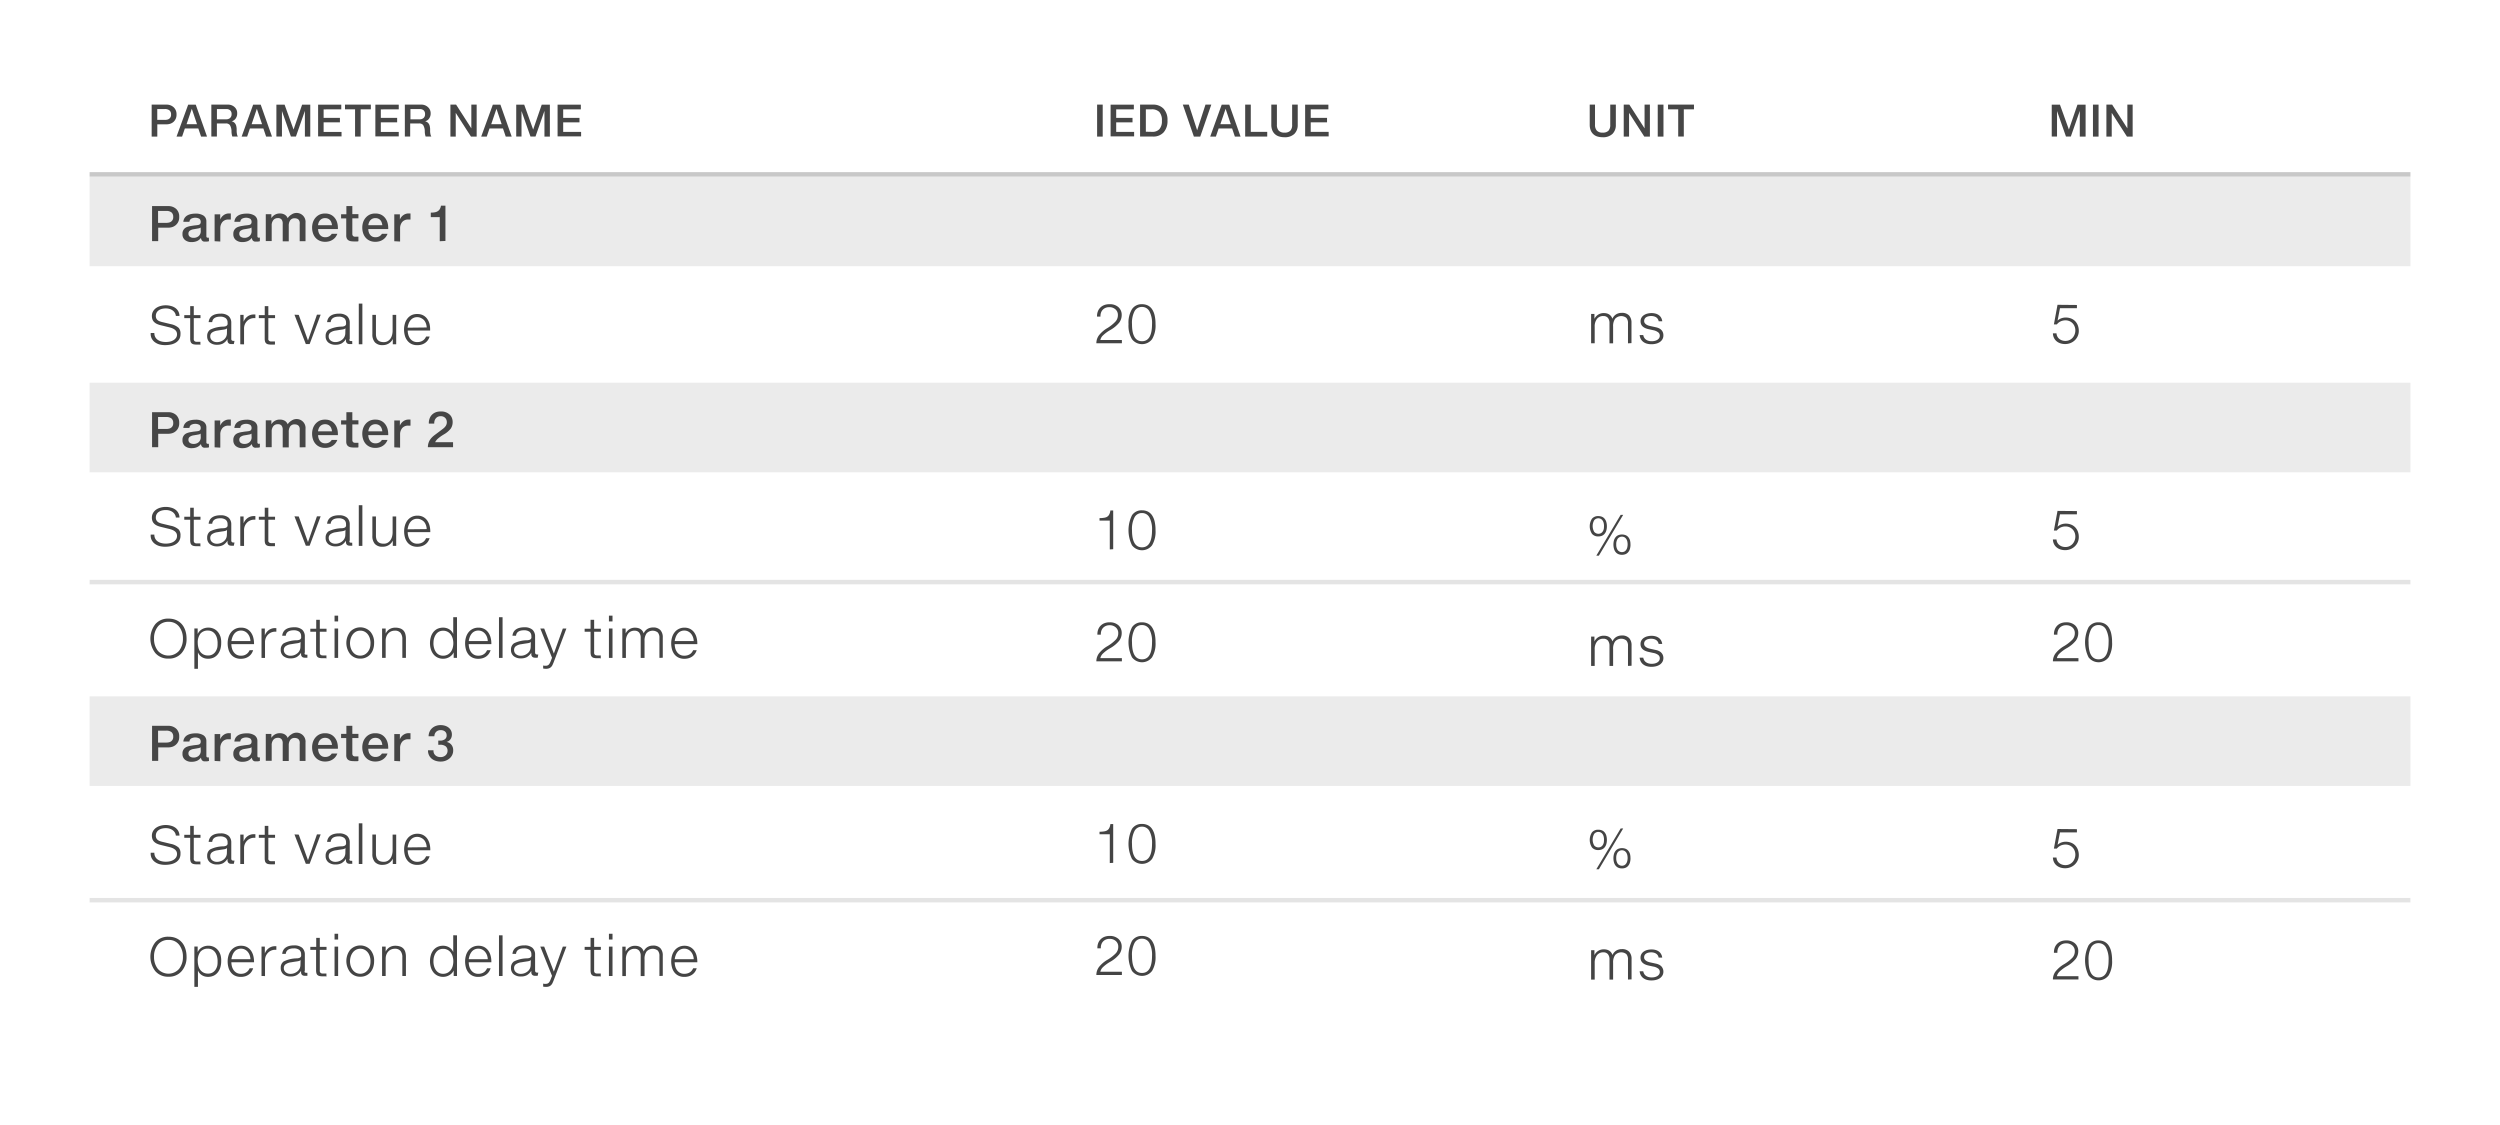 <svg xmlns="http://www.w3.org/2000/svg" viewBox="0 0 557.99 251"><defs><style>.cls-1,.cls-3{fill:#fff;}.cls-2,.cls-3{opacity:0.08;}.cls-4{fill:#464646;}.cls-5{fill:#444;}.cls-6,.cls-7,.cls-9{fill:none;}.cls-7,.cls-8{opacity:0.2;}.cls-8{fill:#787878;}.cls-9{stroke:#c8c8c8;stroke-miterlimit:10;}</style></defs><title>Artboard 55</title><g id="Bg"><rect class="cls-1" x="-799" y="-2244.58" width="6000" height="2500"/></g><g id="Tabeller"><rect class="cls-2" x="20" y="39.42" width="518" height="20"/><rect class="cls-3" x="20" y="60.42" width="518" height="24"/><rect class="cls-2" x="20" y="85.42" width="518" height="20"/><rect class="cls-3" x="20" y="105.42" width="518" height="24"/><rect class="cls-3" x="20" y="130.42" width="518" height="24"/><rect class="cls-2" x="20" y="155.42" width="518" height="20"/><rect class="cls-1" x="20" y="176.42" width="518" height="24"/><rect class="cls-1" x="20" y="201.42" width="518" height="24"/><path class="cls-4" d="M40,48.41a2.24,2.24,0,0,1-1.49,2.25,3.07,3.07,0,0,1-1,.16h-2.2v3H33.94V46h3.57a2.56,2.56,0,0,1,1.84.66A2.3,2.3,0,0,1,40,48.41Zm-1.34,0a1.25,1.25,0,0,0-.38-1,1.81,1.81,0,0,0-1.2-.33h-1.8v2.66h1.83a2.51,2.51,0,0,0,.66-.08,1.17,1.17,0,0,0,.89-1.25Z"/><path class="cls-4" d="M46.65,53.84l-.4.08-.36,0a1.66,1.66,0,0,1-.39,0,.83.83,0,0,1-.31-.14.77.77,0,0,1-.22-.27,1.17,1.17,0,0,1-.11-.41h0a2.43,2.43,0,0,1-.42.42,2.06,2.06,0,0,1-.48.29,3,3,0,0,1-1.2.22,2.22,2.22,0,0,1-1.48-.47,1.62,1.62,0,0,1-.55-1.33,1.56,1.56,0,0,1,.55-1.3,1.94,1.94,0,0,1,.53-.29,4.22,4.22,0,0,1,.67-.18l.75-.12.8-.09.31-.06a.76.76,0,0,0,.24-.12.55.55,0,0,0,.16-.21.72.72,0,0,0,.06-.3.9.9,0,0,0-.28-.72,1.94,1.94,0,0,0-1.88,0,.91.91,0,0,0-.36.67H40.92a1.84,1.84,0,0,1,.26-.82,1.81,1.81,0,0,1,.57-.57,2.66,2.66,0,0,1,.83-.33,4.68,4.68,0,0,1,1-.11,3.13,3.13,0,0,1,1.87.46,1.51,1.51,0,0,1,.61,1.29v3.25a.43.43,0,0,0,.07.28.3.3,0,0,0,.25.09h.11l.12,0Zm-1.87-3.07h0a.87.87,0,0,1-.5.21l-.44.08-.59.1a2,2,0,0,0-.9.34.79.79,0,0,0-.29.66.81.81,0,0,0,.34.7,1.35,1.35,0,0,0,.8.22,1.64,1.64,0,0,0,1.16-.4,1.46,1.46,0,0,0,.45-1.14Z"/><path class="cls-4" d="M47.9,53.84v-6h1.25V49h0a2.2,2.2,0,0,1,.8-1,2,2,0,0,1,1.18-.36h.2l.19,0V49l-.23,0H51a1.69,1.69,0,0,0-1.36.55,2.17,2.17,0,0,0-.47,1.44v2.92Z"/><path class="cls-4" d="M58,53.84l-.4.08-.36,0a1.66,1.66,0,0,1-.39,0,.83.83,0,0,1-.31-.14.77.77,0,0,1-.22-.27,1.17,1.17,0,0,1-.11-.41h0a2.43,2.43,0,0,1-.42.42,2.06,2.06,0,0,1-.48.29,3,3,0,0,1-1.2.22,2.22,2.22,0,0,1-1.48-.47,1.62,1.62,0,0,1-.55-1.33,1.56,1.56,0,0,1,.55-1.3,1.94,1.94,0,0,1,.53-.29,4.22,4.22,0,0,1,.67-.18l.75-.12.8-.09.31-.06a.76.76,0,0,0,.24-.12.55.55,0,0,0,.16-.21.72.72,0,0,0,.06-.3.9.9,0,0,0-.28-.72,1.94,1.94,0,0,0-1.88,0,.91.91,0,0,0-.36.67H52.31a1.84,1.84,0,0,1,.26-.82,1.81,1.81,0,0,1,.57-.57,2.66,2.66,0,0,1,.83-.33,4.68,4.68,0,0,1,1-.11,3.13,3.13,0,0,1,1.87.46,1.51,1.51,0,0,1,.61,1.29v3.25a.43.43,0,0,0,.07.28.3.3,0,0,0,.25.09h.11L58,53Zm-1.87-3.07h0a.87.87,0,0,1-.5.21l-.44.08-.59.1a2,2,0,0,0-.9.34.79.79,0,0,0-.29.66.81.81,0,0,0,.34.7,1.35,1.35,0,0,0,.8.22,1.64,1.64,0,0,0,1.16-.4,1.46,1.46,0,0,0,.45-1.14Z"/><path class="cls-4" d="M66.89,53.84V50.14a3.16,3.16,0,0,0,0-.57,1.17,1.17,0,0,0-.18-.45.88.88,0,0,0-.35-.29,1.34,1.34,0,0,0-.58-.11,1.14,1.14,0,0,0-1,.44,2.09,2.09,0,0,0-.33,1.27v3.43H63.1V50a1.51,1.51,0,0,0-.25-1,1,1,0,0,0-.84-.32,1.23,1.23,0,0,0-1,.44,1.83,1.83,0,0,0-.37,1.2v3.49H59.32v-6h1.25v.89h0a2.12,2.12,0,0,1,1.89-1.05,2.08,2.08,0,0,1,1.1.27,1.57,1.57,0,0,1,.65.79,2.26,2.26,0,0,1,.8-.79,2,2,0,0,1,3.18,1.81v4.1Z"/><path class="cls-4" d="M72.6,47.66a2.76,2.76,0,0,1,1.23.26,2.54,2.54,0,0,1,.88.71,3.07,3.07,0,0,1,.53,1,4.37,4.37,0,0,1,.18,1.25v.24H71a2.54,2.54,0,0,0,.12.74,1.76,1.76,0,0,0,.32.58,1.42,1.42,0,0,0,.49.38,1.55,1.55,0,0,0,.66.13,1.76,1.76,0,0,0,.89-.21,1.56,1.56,0,0,0,.56-.55h1.25a2.78,2.78,0,0,1-.41.74,2.6,2.6,0,0,1-.61.56,2.74,2.74,0,0,1-.78.36,3.36,3.36,0,0,1-.93.12,3,3,0,0,1-1.22-.24,2.58,2.58,0,0,1-.91-.66,2.91,2.91,0,0,1-.57-1,4,4,0,0,1-.2-1.28,3.72,3.72,0,0,1,.2-1.22,3,3,0,0,1,.58-1,2.78,2.78,0,0,1,.93-.69A2.89,2.89,0,0,1,72.6,47.66Zm1.5,2.61a2.54,2.54,0,0,0-.15-.65,1.6,1.6,0,0,0-.3-.5,1.31,1.31,0,0,0-.46-.32,1.59,1.59,0,0,0-.63-.12,1.6,1.6,0,0,0-.63.12,1.38,1.38,0,0,0-.47.33,1.64,1.64,0,0,0-.32.5,2.34,2.34,0,0,0-.16.64Z"/><path class="cls-4" d="M79.8,53.89H79a4.3,4.3,0,0,1-.67-.05,1.45,1.45,0,0,1-.55-.2,1,1,0,0,1-.37-.41,1.53,1.53,0,0,1-.13-.69V48.75H76.13v-.93h1.18V46h1.33v1.8H80v.93H78.64v3.41a.76.76,0,0,0,.15.53.74.74,0,0,0,.54.16h.52l.15,0v1Z"/><path class="cls-4" d="M83.83,47.66a2.76,2.76,0,0,1,1.23.26,2.54,2.54,0,0,1,.88.71,3.07,3.07,0,0,1,.53,1,4.37,4.37,0,0,1,.18,1.25v.24H82.2a2.54,2.54,0,0,0,.12.74,1.75,1.75,0,0,0,.32.58,1.42,1.42,0,0,0,.49.38,1.55,1.55,0,0,0,.66.13,1.75,1.75,0,0,0,.89-.21,1.56,1.56,0,0,0,.56-.55h1.25a2.76,2.76,0,0,1-.41.74,2.6,2.6,0,0,1-.61.56,2.73,2.73,0,0,1-.78.36,3.36,3.36,0,0,1-.93.12,3,3,0,0,1-1.22-.24,2.58,2.58,0,0,1-.91-.66,2.9,2.9,0,0,1-.57-1,4,4,0,0,1-.2-1.28,3.72,3.72,0,0,1,.2-1.22,3,3,0,0,1,.58-1,2.78,2.78,0,0,1,.93-.69A2.89,2.89,0,0,1,83.83,47.66Zm1.5,2.61a2.54,2.54,0,0,0-.15-.65,1.6,1.6,0,0,0-.3-.5,1.31,1.31,0,0,0-.46-.32,1.59,1.59,0,0,0-.63-.12,1.6,1.6,0,0,0-.63.12,1.38,1.38,0,0,0-.47.33,1.64,1.64,0,0,0-.32.5,2.32,2.32,0,0,0-.16.64Z"/><path class="cls-4" d="M88,53.84v-6h1.25V49h0a2.2,2.2,0,0,1,.8-1,2,2,0,0,1,1.18-.36h.2l.19,0V49l-.23,0h-.26a1.69,1.69,0,0,0-1.36.55,2.17,2.17,0,0,0-.47,1.44v2.92Z"/><path class="cls-4" d="M98.15,53.84V48.46h-2v-1a5.31,5.31,0,0,0,.82-.06,2.19,2.19,0,0,0,.57-.17,1.45,1.45,0,0,0,.59-.51,2,2,0,0,0,.29-.82h1v7.88Z"/><path class="cls-5" d="M40.28,74.57A2.15,2.15,0,0,1,40,75.71a2.26,2.26,0,0,1-.76.76,3.46,3.46,0,0,1-1.1.43,6.15,6.15,0,0,1-1.29.13,4.8,4.8,0,0,1-1.28-.16,3.18,3.18,0,0,1-1-.49,2.35,2.35,0,0,1-.69-.79,2.23,2.23,0,0,1-.25-1.08v-.19h.82v.06a1.87,1.87,0,0,0,.16.76,1.65,1.65,0,0,0,.48.62,2.43,2.43,0,0,0,.81.42,3.79,3.79,0,0,0,1.15.15,4,4,0,0,0,.9-.1,2.56,2.56,0,0,0,.79-.32,1.81,1.81,0,0,0,.56-.54,1.38,1.38,0,0,0,.21-.78q0-1.11-1.67-1.52l-2-.49a4,4,0,0,1-.88-.31,2.14,2.14,0,0,1-.6-.44,1.59,1.59,0,0,1-.35-.58,2.25,2.25,0,0,1-.11-.73,2.1,2.1,0,0,1,.25-1,2.34,2.34,0,0,1,.68-.76,3.07,3.07,0,0,1,1-.46,4.16,4.16,0,0,1,1.14-.16,4.34,4.34,0,0,1,1.2.16,2.9,2.9,0,0,1,1,.46,2.27,2.27,0,0,1,.64.75,2.24,2.24,0,0,1,.25,1h-.81a1.6,1.6,0,0,0-.2-.65,1.78,1.78,0,0,0-.46-.53,2.23,2.23,0,0,0-.69-.36,2.8,2.8,0,0,0-.88-.13,3.49,3.49,0,0,0-.91.11,2.16,2.16,0,0,0-.71.33,1.46,1.46,0,0,0-.46.53,1.59,1.59,0,0,0-.16.73,1.21,1.21,0,0,0,.11.53,1.13,1.13,0,0,0,.29.38,1.54,1.54,0,0,0,.43.25,4,4,0,0,0,.53.17l2,.48a3.73,3.73,0,0,1,1.76.85A1.93,1.93,0,0,1,40.28,74.57Z"/><path class="cls-5" d="M44.56,76.91H43.9a3,3,0,0,1-.68-.06,1,1,0,0,1-.45-.22.9.9,0,0,1-.25-.43,2.65,2.65,0,0,1-.07-.68V71H41.13v-.67h1.32v-2h.8v2h1.5V71h-1.5v4.48a1.77,1.77,0,0,0,0,.34.63.63,0,0,0,.11.25.5.5,0,0,0,.21.16.87.87,0,0,0,.35.06h.6l.21,0v.68Z"/><path class="cls-5" d="M52.19,76.8l-.27,0h-.24a1.37,1.37,0,0,1-.44-.06.66.66,0,0,1-.29-.2.81.81,0,0,1-.16-.35,2.44,2.44,0,0,1,0-.53h0a3,3,0,0,1-1,1,2.79,2.79,0,0,1-1.35.29,2.46,2.46,0,0,1-1.6-.5,1.75,1.75,0,0,1-.6-1.43,1.66,1.66,0,0,1,.66-1.43,6.79,6.79,0,0,1,3-.69,2,2,0,0,0,.44-.08.75.75,0,0,0,.29-.16.6.6,0,0,0,.16-.26,1.28,1.28,0,0,0,0-.38,1.24,1.24,0,0,0-.4-1,2,2,0,0,0-1.31-.34,2.61,2.61,0,0,0-.72.09,1.65,1.65,0,0,0-.53.25,1.13,1.13,0,0,0-.33.39,1.22,1.22,0,0,0-.13.49h-.8a2,2,0,0,1,.22-.78,1.78,1.78,0,0,1,.51-.6,2.43,2.43,0,0,1,.81-.38,4,4,0,0,1,1.09-.13,2.64,2.64,0,0,1,1.83.54,2,2,0,0,1,.59,1.52v3.56a.47.47,0,0,0,.11.33.46.46,0,0,0,.36.12.7.7,0,0,0,.25,0Zm-1.52-3.54h0q-.12.22-.77.31l-.67.1-.74.12a2.67,2.67,0,0,0-1.17.44,1,1,0,0,0-.39.84,1.16,1.16,0,0,0,.43.94,1.6,1.6,0,0,0,1,.35A2.36,2.36,0,0,0,50,75.78a1.85,1.85,0,0,0,.65-1.44Z"/><path class="cls-5" d="M53.63,76.84V70.28h.74v1.54h0a2.56,2.56,0,0,1,.9-1.2,2.32,2.32,0,0,1,1.38-.43H57V71h-.18a2.22,2.22,0,0,0-1.71.69,2.36,2.36,0,0,0-.64,1.69v3.48Z"/><path class="cls-5" d="M61.19,76.91h-.66a3,3,0,0,1-.68-.06,1,1,0,0,1-.45-.22.9.9,0,0,1-.25-.43,2.65,2.65,0,0,1-.07-.68V71H57.77v-.67h1.32v-2h.8v2h1.5V71h-1.5v4.48a1.77,1.77,0,0,0,0,.34A.63.63,0,0,0,60,76a.5.5,0,0,0,.21.16.87.87,0,0,0,.35.06h.6l.21,0v.68Z"/><path class="cls-5" d="M66.68,70.28,68.74,76h0l2-5.76h.83l-2.46,6.56h-.85l-2.54-6.56Z"/><path class="cls-5" d="M78.63,76.8l-.27,0h-.24a1.37,1.37,0,0,1-.44-.06.66.66,0,0,1-.29-.2.81.81,0,0,1-.16-.35,2.44,2.44,0,0,1,0-.53h0a3,3,0,0,1-1,1,2.79,2.79,0,0,1-1.35.29,2.46,2.46,0,0,1-1.6-.5,1.75,1.75,0,0,1-.6-1.43,1.66,1.66,0,0,1,.66-1.43,6.79,6.79,0,0,1,3-.69,2,2,0,0,0,.44-.08.75.75,0,0,0,.29-.16.6.6,0,0,0,.16-.26,1.28,1.28,0,0,0,0-.38,1.24,1.24,0,0,0-.4-1,2,2,0,0,0-1.31-.34,2.61,2.61,0,0,0-.72.09,1.65,1.65,0,0,0-.53.25,1.13,1.13,0,0,0-.33.39,1.22,1.22,0,0,0-.13.49h-.8a2,2,0,0,1,.22-.78,1.78,1.78,0,0,1,.51-.6,2.43,2.43,0,0,1,.81-.38,4,4,0,0,1,1.09-.13,2.64,2.64,0,0,1,1.83.54,2,2,0,0,1,.59,1.52v3.56A.47.47,0,0,0,78,76a.46.46,0,0,0,.36.12.7.7,0,0,0,.25,0ZM77.1,73.25h0q-.12.22-.77.31l-.67.1-.74.12a2.67,2.67,0,0,0-1.17.44,1,1,0,0,0-.39.84,1.16,1.16,0,0,0,.43.94,1.6,1.6,0,0,0,1,.35,2.36,2.36,0,0,0,1.63-.58,1.85,1.85,0,0,0,.65-1.44Z"/><path class="cls-5" d="M80.88,67.76v9.08h-.8V67.76Z"/><path class="cls-5" d="M87.67,76.84V75.66h0a2.48,2.48,0,0,1-.39.58,2.33,2.33,0,0,1-.52.43,2.47,2.47,0,0,1-.63.27,2.73,2.73,0,0,1-.72.09,2.21,2.21,0,0,1-1.74-.63,2.64,2.64,0,0,1-.56-1.82V70.28h.8v4.28a2.67,2.67,0,0,0,.1.76,1.44,1.44,0,0,0,.31.57,1.33,1.33,0,0,0,.54.35,2.34,2.34,0,0,0,.79.12,1.69,1.69,0,0,0,.89-.22,1.92,1.92,0,0,0,.62-.59,2.63,2.63,0,0,0,.36-.83,3.9,3.9,0,0,0,.11-.94V70.28h.8v6.56Z"/><path class="cls-5" d="M93.15,70.09a2.71,2.71,0,0,1,1.3.29,2.6,2.6,0,0,1,.9.79,3.46,3.46,0,0,1,.52,1.13A5.2,5.2,0,0,1,96,73.64v.13H91a3.58,3.58,0,0,0,.13.94,2.59,2.59,0,0,0,.39.83,2,2,0,0,0,.66.59,1.92,1.92,0,0,0,.95.22,2.44,2.44,0,0,0,.7-.09,2,2,0,0,0,.56-.26,1.75,1.75,0,0,0,.42-.39,2.42,2.42,0,0,0,.29-.49h.79a3,3,0,0,1-.38.79,2.49,2.49,0,0,1-.59.6,2.68,2.68,0,0,1-.79.39,3.34,3.34,0,0,1-1,.14,2.94,2.94,0,0,1-1.3-.27A2.56,2.56,0,0,1,90.9,76a3.12,3.12,0,0,1-.54-1.1,5.15,5.15,0,0,1-.18-1.37,4.66,4.66,0,0,1,.18-1.28,3.36,3.36,0,0,1,.54-1.11,2.74,2.74,0,0,1,.92-.78A2.79,2.79,0,0,1,93.15,70.09Zm2.09,3a3,3,0,0,0-.16-.85,2.45,2.45,0,0,0-.41-.75A2.07,2.07,0,0,0,94,71a1.84,1.84,0,0,0-.88-.21,1.84,1.84,0,0,0-1.5.7,2.7,2.7,0,0,0-.42.75,4.3,4.3,0,0,0-.23.9Z"/><path class="cls-4" d="M40,94.41a2.24,2.24,0,0,1-1.49,2.25,3.07,3.07,0,0,1-1,.16h-2.2v3H33.94V92h3.57a2.56,2.56,0,0,1,1.84.66A2.3,2.3,0,0,1,40,94.41Zm-1.34,0a1.25,1.25,0,0,0-.38-1,1.81,1.81,0,0,0-1.2-.33h-1.8v2.66h1.83a2.51,2.51,0,0,0,.66-.08,1.17,1.17,0,0,0,.89-1.25Z"/><path class="cls-4" d="M46.65,99.84l-.4.08-.36,0a1.66,1.66,0,0,1-.39,0,.83.83,0,0,1-.31-.14.77.77,0,0,1-.22-.27,1.17,1.17,0,0,1-.11-.41h0a2.43,2.43,0,0,1-.42.42,2.06,2.06,0,0,1-.48.29,3,3,0,0,1-1.2.22,2.22,2.22,0,0,1-1.48-.47,1.62,1.62,0,0,1-.55-1.33,1.56,1.56,0,0,1,.55-1.3,1.94,1.94,0,0,1,.53-.29,4.22,4.22,0,0,1,.67-.18l.75-.12.8-.09.31-.06a.76.76,0,0,0,.24-.12.55.55,0,0,0,.16-.21.72.72,0,0,0,.06-.3.9.9,0,0,0-.28-.72,1.94,1.94,0,0,0-1.88,0,.91.91,0,0,0-.36.67H40.92a1.84,1.84,0,0,1,.26-.82,1.81,1.81,0,0,1,.57-.57,2.66,2.66,0,0,1,.83-.33,4.68,4.68,0,0,1,1-.11,3.13,3.13,0,0,1,1.87.46,1.51,1.51,0,0,1,.61,1.29v3.25a.43.43,0,0,0,.07.28.3.3,0,0,0,.25.09h.11l.12,0Zm-1.87-3.07h0a.87.87,0,0,1-.5.21l-.44.08-.59.1a2,2,0,0,0-.9.34.79.79,0,0,0-.29.66.81.81,0,0,0,.34.7,1.35,1.35,0,0,0,.8.22,1.64,1.64,0,0,0,1.16-.4,1.46,1.46,0,0,0,.45-1.14Z"/><path class="cls-4" d="M47.9,99.84v-6h1.25V95h0a2.2,2.2,0,0,1,.8-1,2,2,0,0,1,1.18-.36h.2l.19,0V95l-.23,0H51a1.69,1.69,0,0,0-1.36.55,2.17,2.17,0,0,0-.47,1.44v2.92Z"/><path class="cls-4" d="M58,99.84l-.4.08-.36,0a1.66,1.66,0,0,1-.39,0,.83.83,0,0,1-.31-.14.77.77,0,0,1-.22-.27,1.17,1.17,0,0,1-.11-.41h0a2.43,2.43,0,0,1-.42.42,2.06,2.06,0,0,1-.48.29,3,3,0,0,1-1.2.22,2.22,2.22,0,0,1-1.48-.47,1.62,1.62,0,0,1-.55-1.33,1.56,1.56,0,0,1,.55-1.3,1.94,1.94,0,0,1,.53-.29,4.22,4.22,0,0,1,.67-.18l.75-.12.8-.09.31-.06a.76.76,0,0,0,.24-.12.55.55,0,0,0,.16-.21.72.72,0,0,0,.06-.3.9.9,0,0,0-.28-.72,1.94,1.94,0,0,0-1.88,0,.91.91,0,0,0-.36.67H52.31a1.84,1.84,0,0,1,.26-.82,1.81,1.81,0,0,1,.57-.57,2.66,2.66,0,0,1,.83-.33,4.68,4.68,0,0,1,1-.11,3.13,3.13,0,0,1,1.87.46,1.51,1.51,0,0,1,.61,1.29v3.25a.43.43,0,0,0,.07.28.3.3,0,0,0,.25.09h.11L58,99Zm-1.87-3.07h0a.87.87,0,0,1-.5.21l-.44.08-.59.1a2,2,0,0,0-.9.34.79.79,0,0,0-.29.66.81.81,0,0,0,.34.7,1.35,1.35,0,0,0,.8.22,1.64,1.64,0,0,0,1.16-.4,1.46,1.46,0,0,0,.45-1.14Z"/><path class="cls-4" d="M66.89,99.84V96.14a3.16,3.16,0,0,0,0-.57,1.17,1.17,0,0,0-.18-.45.88.88,0,0,0-.35-.29,1.34,1.34,0,0,0-.58-.11,1.14,1.14,0,0,0-1,.44,2.09,2.09,0,0,0-.33,1.27v3.43H63.1V96a1.51,1.51,0,0,0-.25-1,1,1,0,0,0-.84-.32,1.23,1.23,0,0,0-1,.44,1.83,1.83,0,0,0-.37,1.2v3.49H59.32v-6h1.25v.89h0a2.12,2.12,0,0,1,1.89-1.05,2.08,2.08,0,0,1,1.1.27,1.57,1.57,0,0,1,.65.79,2.26,2.26,0,0,1,.8-.79,2,2,0,0,1,3.18,1.81v4.1Z"/><path class="cls-4" d="M72.6,93.66a2.76,2.76,0,0,1,1.23.26,2.54,2.54,0,0,1,.88.71,3.07,3.07,0,0,1,.53,1,4.37,4.37,0,0,1,.18,1.25v.24H71a2.54,2.54,0,0,0,.12.74,1.76,1.76,0,0,0,.32.58,1.42,1.42,0,0,0,.49.38,1.55,1.55,0,0,0,.66.13,1.76,1.76,0,0,0,.89-.21,1.56,1.56,0,0,0,.56-.55h1.25a2.78,2.78,0,0,1-.41.74,2.6,2.6,0,0,1-.61.56,2.74,2.74,0,0,1-.78.36,3.36,3.36,0,0,1-.93.12,3,3,0,0,1-1.22-.24,2.58,2.58,0,0,1-.91-.66,2.91,2.91,0,0,1-.57-1,4,4,0,0,1-.2-1.28,3.72,3.72,0,0,1,.2-1.22,3,3,0,0,1,.58-1,2.78,2.78,0,0,1,.93-.69A2.89,2.89,0,0,1,72.6,93.66Zm1.5,2.61a2.54,2.54,0,0,0-.15-.65,1.6,1.6,0,0,0-.3-.5,1.31,1.31,0,0,0-.46-.32,1.59,1.59,0,0,0-.63-.12,1.6,1.6,0,0,0-.63.12,1.38,1.38,0,0,0-.47.33,1.64,1.64,0,0,0-.32.5,2.34,2.34,0,0,0-.16.64Z"/><path class="cls-4" d="M79.8,99.89H79a4.3,4.3,0,0,1-.67-.05,1.45,1.45,0,0,1-.55-.2,1,1,0,0,1-.37-.41,1.53,1.53,0,0,1-.13-.69V94.75H76.13v-.93h1.18V92h1.33v1.8H80v.93H78.64v3.41a.76.76,0,0,0,.15.53.74.74,0,0,0,.54.16h.52l.15,0v1Z"/><path class="cls-4" d="M83.83,93.66a2.76,2.76,0,0,1,1.23.26,2.54,2.54,0,0,1,.88.71,3.07,3.07,0,0,1,.53,1,4.37,4.37,0,0,1,.18,1.25v.24H82.2a2.54,2.54,0,0,0,.12.74,1.75,1.75,0,0,0,.32.58,1.42,1.42,0,0,0,.49.38,1.55,1.55,0,0,0,.66.13,1.75,1.75,0,0,0,.89-.21,1.56,1.56,0,0,0,.56-.55h1.25a2.76,2.76,0,0,1-.41.74,2.6,2.6,0,0,1-.61.56,2.73,2.73,0,0,1-.78.36,3.36,3.36,0,0,1-.93.12,3,3,0,0,1-1.22-.24,2.58,2.58,0,0,1-.91-.66,2.9,2.9,0,0,1-.57-1,4,4,0,0,1-.2-1.28,3.72,3.72,0,0,1,.2-1.22,3,3,0,0,1,.58-1,2.78,2.78,0,0,1,.93-.69A2.89,2.89,0,0,1,83.83,93.66Zm1.5,2.61a2.54,2.54,0,0,0-.15-.65,1.6,1.6,0,0,0-.3-.5,1.31,1.31,0,0,0-.46-.32,1.59,1.59,0,0,0-.63-.12,1.6,1.6,0,0,0-.63.12,1.38,1.38,0,0,0-.47.33,1.64,1.64,0,0,0-.32.5,2.32,2.32,0,0,0-.16.64Z"/><path class="cls-4" d="M88,99.84v-6h1.25V95h0a2.2,2.2,0,0,1,.8-1,2,2,0,0,1,1.18-.36h.2l.19,0V95l-.23,0h-.26a1.69,1.69,0,0,0-1.36.55,2.17,2.17,0,0,0-.47,1.44v2.92Z"/><path class="cls-4" d="M98.44,91.84a2.7,2.7,0,0,1,1.86.64,2,2,0,0,1,.55.76,2.53,2.53,0,0,1,.18,1,2.58,2.58,0,0,1-.42,1.42A5.35,5.35,0,0,1,99,97q-.46.28-.78.52a6.37,6.37,0,0,0-.53.43,2.56,2.56,0,0,0-.57.75h4v1.11H95.5a3.07,3.07,0,0,1,.36-1.46,3.45,3.45,0,0,1,.46-.63,5.19,5.19,0,0,1,.68-.61l.87-.65,1-.76a2.46,2.46,0,0,0,.65-.69,1.48,1.48,0,0,0,.21-.76,1.53,1.53,0,0,0-.09-.54,1.22,1.22,0,0,0-.28-.44,1.32,1.32,0,0,0-.43-.28,1.46,1.46,0,0,0-.56-.1,1.49,1.49,0,0,0-.64.13,1.33,1.33,0,0,0-.45.35,1.44,1.44,0,0,0-.27.49,1.81,1.81,0,0,0-.09.56v.13H95.71v-.13a2.87,2.87,0,0,1,.19-1.05,2.32,2.32,0,0,1,.54-.83A2.49,2.49,0,0,1,97.3,92,3.17,3.17,0,0,1,98.44,91.84Z"/><path class="cls-5" d="M40.28,119.57a2.15,2.15,0,0,1-.28,1.14,2.26,2.26,0,0,1-.76.76,3.46,3.46,0,0,1-1.1.43,6.15,6.15,0,0,1-1.29.13,4.8,4.8,0,0,1-1.28-.16,3.18,3.18,0,0,1-1-.49,2.35,2.35,0,0,1-.69-.79,2.23,2.23,0,0,1-.25-1.08v-.19h.82v.06a1.87,1.87,0,0,0,.16.76,1.65,1.65,0,0,0,.48.62,2.43,2.43,0,0,0,.81.42,3.79,3.79,0,0,0,1.15.15,4,4,0,0,0,.9-.1,2.56,2.56,0,0,0,.79-.32,1.81,1.81,0,0,0,.56-.54,1.38,1.38,0,0,0,.21-.78q0-1.11-1.67-1.52l-2-.49a4,4,0,0,1-.88-.31,2.14,2.14,0,0,1-.6-.44,1.59,1.59,0,0,1-.35-.58,2.25,2.25,0,0,1-.11-.73,2.1,2.1,0,0,1,.25-1,2.34,2.34,0,0,1,.68-.76,3.07,3.07,0,0,1,1-.46,4.16,4.16,0,0,1,1.14-.16,4.34,4.34,0,0,1,1.2.16,2.9,2.9,0,0,1,1,.46,2.27,2.27,0,0,1,.64.75,2.24,2.24,0,0,1,.25,1h-.81a1.6,1.6,0,0,0-.2-.65,1.78,1.78,0,0,0-.46-.53,2.23,2.23,0,0,0-.69-.36,2.8,2.8,0,0,0-.88-.13,3.49,3.49,0,0,0-.91.11,2.16,2.16,0,0,0-.71.33,1.46,1.46,0,0,0-.46.53,1.59,1.59,0,0,0-.16.73,1.21,1.21,0,0,0,.11.53,1.13,1.13,0,0,0,.29.38,1.54,1.54,0,0,0,.43.25,4,4,0,0,0,.53.17l2,.48a3.73,3.73,0,0,1,1.76.85A1.93,1.93,0,0,1,40.28,119.57Z"/><path class="cls-5" d="M44.56,121.91H43.9a3,3,0,0,1-.68-.06,1,1,0,0,1-.45-.22.9.9,0,0,1-.25-.43,2.65,2.65,0,0,1-.07-.68V116H41.13v-.67h1.32v-2h.8v2h1.5V116h-1.5v4.48a1.77,1.77,0,0,0,0,.34.63.63,0,0,0,.11.25.5.5,0,0,0,.21.16.87.87,0,0,0,.35.06h.6l.21,0v.68Z"/><path class="cls-5" d="M52.19,121.8l-.27,0h-.24a1.37,1.37,0,0,1-.44-.06.66.66,0,0,1-.29-.2.81.81,0,0,1-.16-.35,2.44,2.44,0,0,1,0-.53h0a3,3,0,0,1-1,1,2.79,2.79,0,0,1-1.35.29,2.46,2.46,0,0,1-1.6-.5,1.75,1.75,0,0,1-.6-1.43,1.66,1.66,0,0,1,.66-1.43,6.79,6.79,0,0,1,3-.69,2,2,0,0,0,.44-.08.75.75,0,0,0,.29-.16.6.6,0,0,0,.16-.26,1.28,1.28,0,0,0,0-.38,1.24,1.24,0,0,0-.4-1,2,2,0,0,0-1.31-.34,2.61,2.61,0,0,0-.72.09,1.65,1.65,0,0,0-.53.25,1.13,1.13,0,0,0-.33.39,1.22,1.22,0,0,0-.13.49h-.8a2,2,0,0,1,.22-.78,1.78,1.78,0,0,1,.51-.6,2.43,2.43,0,0,1,.81-.38,4,4,0,0,1,1.09-.13,2.64,2.64,0,0,1,1.83.54,2,2,0,0,1,.59,1.52v3.56a.47.47,0,0,0,.11.33.46.46,0,0,0,.36.12.7.7,0,0,0,.25,0Zm-1.52-3.54h0q-.12.22-.77.31l-.67.1-.74.12a2.67,2.67,0,0,0-1.17.44,1,1,0,0,0-.39.84,1.16,1.16,0,0,0,.43.94,1.6,1.6,0,0,0,1,.35,2.36,2.36,0,0,0,1.63-.58,1.85,1.85,0,0,0,.65-1.44Z"/><path class="cls-5" d="M53.63,121.84v-6.56h.74v1.54h0a2.56,2.56,0,0,1,.9-1.2,2.32,2.32,0,0,1,1.38-.43H57v.8h-.18a2.22,2.22,0,0,0-1.71.69,2.36,2.36,0,0,0-.64,1.69v3.48Z"/><path class="cls-5" d="M61.19,121.91h-.66a3,3,0,0,1-.68-.06,1,1,0,0,1-.45-.22.9.9,0,0,1-.25-.43,2.65,2.65,0,0,1-.07-.68V116H57.77v-.67h1.32v-2h.8v2h1.5V116h-1.5v4.48a1.77,1.77,0,0,0,0,.34A.63.63,0,0,0,60,121a.5.5,0,0,0,.21.16.87.87,0,0,0,.35.06h.6l.21,0v.68Z"/><path class="cls-5" d="M66.68,115.28,68.74,121h0l2-5.76h.83l-2.46,6.56h-.85l-2.54-6.56Z"/><path class="cls-5" d="M78.63,121.8l-.27,0h-.24a1.37,1.37,0,0,1-.44-.06.66.66,0,0,1-.29-.2.81.81,0,0,1-.16-.35,2.44,2.44,0,0,1,0-.53h0a3,3,0,0,1-1,1,2.79,2.79,0,0,1-1.35.29,2.46,2.46,0,0,1-1.6-.5,1.75,1.75,0,0,1-.6-1.43,1.66,1.66,0,0,1,.66-1.43,6.79,6.79,0,0,1,3-.69,2,2,0,0,0,.44-.08.75.75,0,0,0,.29-.16.6.6,0,0,0,.16-.26,1.28,1.28,0,0,0,0-.38,1.24,1.24,0,0,0-.4-1,2,2,0,0,0-1.31-.34,2.61,2.61,0,0,0-.72.09,1.65,1.65,0,0,0-.53.25,1.13,1.13,0,0,0-.33.39,1.22,1.22,0,0,0-.13.49h-.8a2,2,0,0,1,.22-.78,1.78,1.78,0,0,1,.51-.6,2.43,2.43,0,0,1,.81-.38,4,4,0,0,1,1.09-.13,2.64,2.64,0,0,1,1.83.54,2,2,0,0,1,.59,1.52v3.56A.47.47,0,0,0,78,121a.46.46,0,0,0,.36.12.7.7,0,0,0,.25,0Zm-1.52-3.54h0q-.12.22-.77.31l-.67.1-.74.12a2.67,2.67,0,0,0-1.17.44,1,1,0,0,0-.39.84,1.16,1.16,0,0,0,.43.94,1.6,1.6,0,0,0,1,.35,2.36,2.36,0,0,0,1.63-.58,1.85,1.85,0,0,0,.65-1.44Z"/><path class="cls-5" d="M80.88,112.76v9.08h-.8v-9.08Z"/><path class="cls-5" d="M87.67,121.84v-1.18h0a2.48,2.48,0,0,1-.39.58,2.33,2.33,0,0,1-.52.43,2.47,2.47,0,0,1-.63.27,2.73,2.73,0,0,1-.72.09,2.21,2.21,0,0,1-1.74-.63,2.64,2.64,0,0,1-.56-1.82v-4.31h.8v4.28a2.67,2.67,0,0,0,.1.76,1.44,1.44,0,0,0,.31.57,1.33,1.33,0,0,0,.54.35,2.34,2.34,0,0,0,.79.12,1.69,1.69,0,0,0,.89-.22,1.92,1.92,0,0,0,.62-.59,2.63,2.63,0,0,0,.36-.83,3.9,3.9,0,0,0,.11-.94v-3.49h.8v6.56Z"/><path class="cls-5" d="M93.15,115.09a2.71,2.71,0,0,1,1.3.29,2.6,2.6,0,0,1,.9.79,3.46,3.46,0,0,1,.52,1.13,5.2,5.2,0,0,1,.17,1.34v.13H91a3.58,3.58,0,0,0,.13.94,2.59,2.59,0,0,0,.39.83,2,2,0,0,0,.66.59,1.92,1.92,0,0,0,.95.22,2.44,2.44,0,0,0,.7-.09,2,2,0,0,0,.56-.26,1.75,1.75,0,0,0,.42-.39,2.42,2.42,0,0,0,.29-.49h.79a3,3,0,0,1-.38.79,2.49,2.49,0,0,1-.59.6,2.68,2.68,0,0,1-.79.39,3.34,3.34,0,0,1-1,.14,2.94,2.94,0,0,1-1.3-.27,2.56,2.56,0,0,1-.91-.73,3.12,3.12,0,0,1-.54-1.1,5.15,5.15,0,0,1-.18-1.37,4.66,4.66,0,0,1,.18-1.28,3.36,3.36,0,0,1,.54-1.11,2.74,2.74,0,0,1,.92-.78A2.79,2.79,0,0,1,93.15,115.09Zm2.09,3a3,3,0,0,0-.16-.85,2.45,2.45,0,0,0-.41-.75A2.07,2.07,0,0,0,94,116a1.84,1.84,0,0,0-.88-.21,1.84,1.84,0,0,0-1.5.7,2.7,2.7,0,0,0-.42.75,4.3,4.3,0,0,0-.23.9Z"/><path class="cls-5" d="M41.64,142.56a4.7,4.7,0,0,1-1.1,3.2A3.68,3.68,0,0,1,37.61,147a3.72,3.72,0,0,1-2.95-1.25,5.26,5.26,0,0,1,0-6.43,3.72,3.72,0,0,1,2.95-1.25,4.81,4.81,0,0,1,.77.06,4,4,0,0,1,.74.19,3.71,3.71,0,0,1,.69.34,3.43,3.43,0,0,1,.61.49,3.49,3.49,0,0,1,.55.71,4.58,4.58,0,0,1,.38.83,5.41,5.41,0,0,1,.22.91A6.57,6.57,0,0,1,41.64,142.56Zm-.81,0a4.21,4.21,0,0,0-.85-2.69,2.86,2.86,0,0,0-2.38-1.08,2.89,2.89,0,0,0-2.36,1.05,4.15,4.15,0,0,0-.86,2.71,4.22,4.22,0,0,0,.85,2.7,3.16,3.16,0,0,0,4.74,0A4.21,4.21,0,0,0,40.83,142.56Z"/><path class="cls-5" d="M49.37,143.56a4.78,4.78,0,0,1-.17,1.28,3.38,3.38,0,0,1-.53,1.11,2.69,2.69,0,0,1-.92.79,3,3,0,0,1-2,.21,2.46,2.46,0,0,1-.65-.27,2.29,2.29,0,0,1-.54-.45,2.21,2.21,0,0,1-.38-.63h0v3.67h-.8v-9h.74v1.25h0a2.24,2.24,0,0,1,.39-.61,2.29,2.29,0,0,1,.55-.45,2.67,2.67,0,0,1,.67-.28,2.82,2.82,0,0,1,.74-.1,2.85,2.85,0,0,1,1.29.28,2.64,2.64,0,0,1,.92.75,3.33,3.33,0,0,1,.56,1.11A4.66,4.66,0,0,1,49.37,143.56Zm-.8,0a4.48,4.48,0,0,0-.11-1,2.84,2.84,0,0,0-.37-.9,2.07,2.07,0,0,0-.67-.66,1.9,1.9,0,0,0-1-.26,2.09,2.09,0,0,0-1.7.7,3.21,3.21,0,0,0-.58,2.09,4.21,4.21,0,0,0,.13,1,2.68,2.68,0,0,0,.4.9,2.09,2.09,0,0,0,.71.63,2.16,2.16,0,0,0,1.06.24,1.87,1.87,0,0,0,1-.24,2,2,0,0,0,.67-.63,2.87,2.87,0,0,0,.39-.9A4.14,4.14,0,0,0,48.56,143.56Z"/><path class="cls-5" d="M53.81,140.09a2.71,2.71,0,0,1,1.3.29,2.6,2.6,0,0,1,.9.79,3.46,3.46,0,0,1,.52,1.13,5.2,5.2,0,0,1,.17,1.34v.13H51.64a3.58,3.58,0,0,0,.13.94,2.59,2.59,0,0,0,.39.83,2,2,0,0,0,.66.59,1.92,1.92,0,0,0,.95.22,2.44,2.44,0,0,0,.7-.09A2,2,0,0,0,55,146a1.75,1.75,0,0,0,.42-.39,2.42,2.42,0,0,0,.29-.49h.79a3,3,0,0,1-.38.79,2.49,2.49,0,0,1-.59.6,2.68,2.68,0,0,1-.79.39,3.34,3.34,0,0,1-1,.14,2.94,2.94,0,0,1-1.3-.27,2.56,2.56,0,0,1-.91-.73,3.12,3.12,0,0,1-.54-1.1,5.15,5.15,0,0,1-.18-1.37,4.66,4.66,0,0,1,.18-1.28,3.36,3.36,0,0,1,.54-1.11,2.74,2.74,0,0,1,.92-.78A2.79,2.79,0,0,1,53.81,140.09Zm2.09,3a3,3,0,0,0-.16-.85,2.45,2.45,0,0,0-.41-.75,2.07,2.07,0,0,0-.65-.54,1.84,1.84,0,0,0-.88-.21,1.84,1.84,0,0,0-1.5.7,2.7,2.7,0,0,0-.42.75,4.3,4.3,0,0,0-.23.9Z"/><path class="cls-5" d="M58.37,146.84v-6.56h.74v1.54h0a2.56,2.56,0,0,1,.9-1.2,2.32,2.32,0,0,1,1.38-.43h.29v.8h-.18a2.22,2.22,0,0,0-1.71.69,2.36,2.36,0,0,0-.64,1.69v3.48Z"/><path class="cls-5" d="M68.61,146.8l-.27,0H68.1a1.37,1.37,0,0,1-.44-.06.66.66,0,0,1-.29-.2.81.81,0,0,1-.16-.35,2.44,2.44,0,0,1,0-.53h0a3,3,0,0,1-1,1,2.79,2.79,0,0,1-1.35.29,2.46,2.46,0,0,1-1.6-.5,1.75,1.75,0,0,1-.6-1.43,1.66,1.66,0,0,1,.66-1.43,6.79,6.79,0,0,1,3-.69,2,2,0,0,0,.44-.08.75.75,0,0,0,.29-.16.6.6,0,0,0,.16-.26,1.28,1.28,0,0,0,0-.38,1.24,1.24,0,0,0-.4-1,2,2,0,0,0-1.31-.34,2.61,2.61,0,0,0-.72.09,1.65,1.65,0,0,0-.53.25,1.13,1.13,0,0,0-.33.39,1.22,1.22,0,0,0-.13.49h-.8a2,2,0,0,1,.22-.78,1.78,1.78,0,0,1,.51-.6,2.43,2.43,0,0,1,.81-.38,4,4,0,0,1,1.09-.13,2.64,2.64,0,0,1,1.83.54,2,2,0,0,1,.59,1.52v3.56A.47.47,0,0,0,68,146a.46.46,0,0,0,.36.12.7.7,0,0,0,.25,0Zm-1.52-3.54h0q-.12.22-.77.31l-.67.1-.74.12a2.67,2.67,0,0,0-1.17.44,1,1,0,0,0-.39.84,1.16,1.16,0,0,0,.43.94,1.6,1.6,0,0,0,1,.35,2.36,2.36,0,0,0,1.63-.58,1.85,1.85,0,0,0,.65-1.44Z"/><path class="cls-5" d="M72.69,146.91H72a3,3,0,0,1-.68-.06,1,1,0,0,1-.45-.22.9.9,0,0,1-.25-.43,2.65,2.65,0,0,1-.07-.68V141H69.26v-.67h1.32v-2h.8v2h1.5V141h-1.5v4.48a1.77,1.77,0,0,0,0,.34.63.63,0,0,0,.11.25.5.5,0,0,0,.21.16.87.87,0,0,0,.35.06h.6l.21,0v.68Z"/><path class="cls-5" d="M75.47,137.41v1.29h-.8v-1.29Zm0,2.87v6.56h-.8v-6.56Z"/><path class="cls-5" d="M83.5,143.56a4.29,4.29,0,0,1-.2,1.31,3.31,3.31,0,0,1-.61,1.13,2.9,2.9,0,0,1-2.29,1,2.84,2.84,0,0,1-2.24-1,4.07,4.07,0,0,1,0-5,3.08,3.08,0,0,1,4.51,0A3.65,3.65,0,0,1,83.5,143.56Zm-.8,0a3.8,3.8,0,0,0-.13-1,2.81,2.81,0,0,0-.42-.9,2.25,2.25,0,0,0-.72-.65,2,2,0,0,0-1-.25,2,2,0,0,0-1,.24,2.24,2.24,0,0,0-.72.64,2.85,2.85,0,0,0-.44.9,3.66,3.66,0,0,0-.15,1,3.58,3.58,0,0,0,.14,1,3,3,0,0,0,.43.9,2.24,2.24,0,0,0,.71.65,2.15,2.15,0,0,0,2,0,2.33,2.33,0,0,0,.72-.63,2.81,2.81,0,0,0,.45-.89A3.54,3.54,0,0,0,82.69,143.56Z"/><path class="cls-5" d="M88.21,140.09a3.34,3.34,0,0,1,1.08.16,1.83,1.83,0,0,1,.74.46,1.86,1.86,0,0,1,.43.77,3.79,3.79,0,0,1,.14,1.08v4.28h-.8v-4.15a2.2,2.2,0,0,0-.41-1.44,1.54,1.54,0,0,0-1.25-.49,2.07,2.07,0,0,0-.86.17,1.87,1.87,0,0,0-.65.48,2.16,2.16,0,0,0-.41.71,2.63,2.63,0,0,0-.14.88v3.84h-.8v-6.56h.8v1.14h0a2,2,0,0,1,.35-.56,2.18,2.18,0,0,1,.49-.42,2.33,2.33,0,0,1,.6-.26A2.48,2.48,0,0,1,88.21,140.09Z"/><path class="cls-5" d="M102,137.76v9.08h-.74v-1.25h0a2.05,2.05,0,0,1-.39.6,2.57,2.57,0,0,1-.56.45,2.8,2.8,0,0,1-.67.29,2.63,2.63,0,0,1-.72.1,2.8,2.8,0,0,1-1.28-.28,2.68,2.68,0,0,1-.92-.75,3.32,3.32,0,0,1-.56-1.11,4.68,4.68,0,0,1-.19-1.34,4.83,4.83,0,0,1,.17-1.29,3.3,3.3,0,0,1,.53-1.11,2.69,2.69,0,0,1,.92-.78,3,3,0,0,1,2-.2,2.56,2.56,0,0,1,.65.27,2.25,2.25,0,0,1,.54.45,2.07,2.07,0,0,1,.38.63h0v-3.77Zm-5.26,5.8a4.17,4.17,0,0,0,.05.65,3.7,3.7,0,0,0,.16.64,2.83,2.83,0,0,0,.28.58,2.14,2.14,0,0,0,.41.48,1.8,1.8,0,0,0,.55.32,2,2,0,0,0,.7.12,2.14,2.14,0,0,0,1-.23,2.12,2.12,0,0,0,.72-.61,2.66,2.66,0,0,0,.43-.89,4,4,0,0,0,.14-1.06,4,4,0,0,0-.13-1,2.72,2.72,0,0,0-.41-.9,2.05,2.05,0,0,0-1.76-.88,1.94,1.94,0,0,0-.68.11,1.8,1.8,0,0,0-.54.31,2.15,2.15,0,0,0-.41.47,2.79,2.79,0,0,0-.29.58,3.53,3.53,0,0,0-.17.65A4.24,4.24,0,0,0,96.75,143.56Z"/><path class="cls-5" d="M106.78,140.09a2.71,2.71,0,0,1,1.3.29,2.6,2.6,0,0,1,.9.79,3.46,3.46,0,0,1,.52,1.13,5.2,5.2,0,0,1,.17,1.34v.13h-5.05a3.58,3.58,0,0,0,.13.94,2.59,2.59,0,0,0,.39.83,2,2,0,0,0,.66.59,1.92,1.92,0,0,0,.95.22,2.44,2.44,0,0,0,.7-.09A2,2,0,0,0,108,146a1.75,1.75,0,0,0,.42-.39,2.42,2.42,0,0,0,.29-.49h.79a3,3,0,0,1-.38.79,2.49,2.49,0,0,1-.59.6,2.68,2.68,0,0,1-.79.39,3.34,3.34,0,0,1-1,.14,2.94,2.94,0,0,1-1.3-.27,2.56,2.56,0,0,1-.91-.73,3.12,3.12,0,0,1-.54-1.1,5.15,5.15,0,0,1-.18-1.37,4.66,4.66,0,0,1,.18-1.28,3.36,3.36,0,0,1,.54-1.11,2.74,2.74,0,0,1,.92-.78A2.79,2.79,0,0,1,106.78,140.09Zm2.09,3a3,3,0,0,0-.16-.85,2.45,2.45,0,0,0-.41-.75,2.07,2.07,0,0,0-.65-.54,1.84,1.84,0,0,0-.88-.21,1.84,1.84,0,0,0-1.5.7,2.7,2.7,0,0,0-.42.75,4.3,4.3,0,0,0-.23.9Z"/><path class="cls-5" d="M112.17,137.76v9.08h-.8v-9.08Z"/><path class="cls-5" d="M120,146.8l-.27,0h-.24a1.37,1.37,0,0,1-.44-.06.66.66,0,0,1-.29-.2.81.81,0,0,1-.16-.35,2.44,2.44,0,0,1,0-.53h0a3,3,0,0,1-1,1,2.79,2.79,0,0,1-1.35.29,2.46,2.46,0,0,1-1.6-.5,1.75,1.75,0,0,1-.6-1.43,1.66,1.66,0,0,1,.66-1.43,6.79,6.79,0,0,1,3-.69,2,2,0,0,0,.44-.08.75.75,0,0,0,.29-.16.6.6,0,0,0,.16-.26,1.28,1.28,0,0,0,0-.38,1.24,1.24,0,0,0-.4-1,2,2,0,0,0-1.31-.34,2.61,2.61,0,0,0-.72.09,1.65,1.65,0,0,0-.53.25,1.13,1.13,0,0,0-.33.39,1.22,1.22,0,0,0-.13.49h-.8a2,2,0,0,1,.22-.78,1.78,1.78,0,0,1,.51-.6,2.43,2.43,0,0,1,.81-.38,4,4,0,0,1,1.09-.13,2.64,2.64,0,0,1,1.83.54,2,2,0,0,1,.59,1.52v3.56a.47.47,0,0,0,.11.33.46.46,0,0,0,.36.12.7.7,0,0,0,.25,0Zm-1.52-3.54h0q-.12.22-.77.31l-.67.1-.74.12a2.67,2.67,0,0,0-1.17.44,1,1,0,0,0-.39.84,1.16,1.16,0,0,0,.43.94,1.6,1.6,0,0,0,1,.35,2.36,2.36,0,0,0,1.63-.58,1.85,1.85,0,0,0,.65-1.44Z"/><path class="cls-5" d="M121.46,140.28l2.16,5.59h0l2-5.59h.8l-2.83,7.5q-.13.33-.26.61a1.7,1.7,0,0,1-.32.47,1.3,1.3,0,0,1-.46.3,1.88,1.88,0,0,1-.69.11,3.17,3.17,0,0,1-.63-.06v-.68a1.29,1.29,0,0,0,.28.06h.27a1.08,1.08,0,0,0,.48-.09.9.9,0,0,0,.34-.3,2.86,2.86,0,0,0,.28-.55l.33-.83-2.62-6.54Z"/><path class="cls-5" d="M133.92,146.91h-.66a3,3,0,0,1-.68-.06,1,1,0,0,1-.45-.22.9.9,0,0,1-.25-.43,2.65,2.65,0,0,1-.07-.68V141h-1.32v-.67h1.32v-2h.8v2h1.5V141h-1.5v4.48a1.77,1.77,0,0,0,0,.34.63.63,0,0,0,.11.25.5.5,0,0,0,.21.16.87.87,0,0,0,.35.06h.6l.21,0v.68Z"/><path class="cls-5" d="M136.71,137.41v1.29h-.8v-1.29Zm0,2.87v6.56h-.8v-6.56Z"/><path class="cls-5" d="M147.18,146.84v-4.46a1.73,1.73,0,0,0-.37-1.22,1.85,1.85,0,0,0-2.5.21,2.8,2.8,0,0,0-.45,1.71v3.77H143v-4.49a1.81,1.81,0,0,0-.34-1.17,1.25,1.25,0,0,0-1-.42,1.72,1.72,0,0,0-1.46.65,2.72,2.72,0,0,0-.5,1.71v3.72h-.8v-6.56h.74v1.1h0a2.26,2.26,0,0,1,2.15-1.29,2.44,2.44,0,0,1,.64.08,1.87,1.87,0,0,1,.54.24,1.66,1.66,0,0,1,.42.4,1.85,1.85,0,0,1,.28.55,2.16,2.16,0,0,1,.85-1,2.4,2.4,0,0,1,1.24-.32,2.12,2.12,0,0,1,1.63.58,2.36,2.36,0,0,1,.54,1.66v4.51Z"/><path class="cls-5" d="M152.75,140.09a2.71,2.71,0,0,1,1.3.29,2.6,2.6,0,0,1,.9.79,3.46,3.46,0,0,1,.52,1.13,5.2,5.2,0,0,1,.17,1.34v.13h-5.05a3.58,3.58,0,0,0,.13.94,2.59,2.59,0,0,0,.39.83,2,2,0,0,0,.66.59,1.92,1.92,0,0,0,.95.22,2.44,2.44,0,0,0,.7-.09A2,2,0,0,0,154,146a1.75,1.75,0,0,0,.42-.39,2.42,2.42,0,0,0,.29-.49h.79a3,3,0,0,1-.38.79,2.49,2.49,0,0,1-.59.6,2.68,2.68,0,0,1-.79.39,3.34,3.34,0,0,1-1,.14,2.94,2.94,0,0,1-1.3-.27,2.56,2.56,0,0,1-.91-.73,3.12,3.12,0,0,1-.54-1.1,5.15,5.15,0,0,1-.18-1.37,4.66,4.66,0,0,1,.18-1.28,3.36,3.36,0,0,1,.54-1.11,2.74,2.74,0,0,1,.92-.78A2.79,2.79,0,0,1,152.75,140.09Zm2.09,3a3,3,0,0,0-.16-.85,2.45,2.45,0,0,0-.41-.75,2.07,2.07,0,0,0-.65-.54,1.84,1.84,0,0,0-.88-.21,1.84,1.84,0,0,0-1.5.7,2.7,2.7,0,0,0-.42.75,4.3,4.3,0,0,0-.23.9Z"/><path class="cls-4" d="M40,164.41a2.24,2.24,0,0,1-1.49,2.25,3.07,3.07,0,0,1-1,.16h-2.2v3H33.94V162h3.57a2.56,2.56,0,0,1,1.84.66A2.3,2.3,0,0,1,40,164.41Zm-1.34,0a1.25,1.25,0,0,0-.38-1,1.81,1.81,0,0,0-1.2-.33h-1.8v2.66h1.83a2.51,2.51,0,0,0,.66-.08,1.17,1.17,0,0,0,.89-1.25Z"/><path class="cls-4" d="M46.65,169.84l-.4.08-.36,0a1.66,1.66,0,0,1-.39,0,.83.83,0,0,1-.31-.14.77.77,0,0,1-.22-.27,1.17,1.17,0,0,1-.11-.41h0a2.43,2.43,0,0,1-.42.42,2.06,2.06,0,0,1-.48.29,3,3,0,0,1-1.2.22,2.22,2.22,0,0,1-1.48-.47,1.62,1.62,0,0,1-.55-1.33,1.56,1.56,0,0,1,.55-1.3,1.94,1.94,0,0,1,.53-.29,4.22,4.22,0,0,1,.67-.18l.75-.12.8-.09.31-.06a.76.76,0,0,0,.24-.12.55.55,0,0,0,.16-.21.72.72,0,0,0,.06-.3.9.9,0,0,0-.28-.72,1.94,1.94,0,0,0-1.88,0,.91.91,0,0,0-.36.67H40.92a1.84,1.84,0,0,1,.26-.82,1.81,1.81,0,0,1,.57-.57,2.66,2.66,0,0,1,.83-.33,4.68,4.68,0,0,1,1-.11,3.13,3.13,0,0,1,1.87.46,1.51,1.51,0,0,1,.61,1.29v3.25a.43.43,0,0,0,.07.28.3.3,0,0,0,.25.09h.11l.12,0Zm-1.87-3.07h0a.87.87,0,0,1-.5.21l-.44.08-.59.1a2,2,0,0,0-.9.34.79.79,0,0,0-.29.66.81.81,0,0,0,.34.7,1.35,1.35,0,0,0,.8.22,1.64,1.64,0,0,0,1.16-.4,1.46,1.46,0,0,0,.45-1.14Z"/><path class="cls-4" d="M47.9,169.84v-6h1.25V165h0a2.2,2.2,0,0,1,.8-1,2,2,0,0,1,1.18-.36h.2l.19,0V165l-.23,0H51a1.69,1.69,0,0,0-1.36.55,2.17,2.17,0,0,0-.47,1.44v2.92Z"/><path class="cls-4" d="M58,169.84l-.4.08-.36,0a1.66,1.66,0,0,1-.39,0,.83.83,0,0,1-.31-.14.77.77,0,0,1-.22-.27,1.17,1.17,0,0,1-.11-.41h0a2.43,2.43,0,0,1-.42.42,2.06,2.06,0,0,1-.48.29,3,3,0,0,1-1.2.22,2.22,2.22,0,0,1-1.48-.47,1.62,1.62,0,0,1-.55-1.33,1.56,1.56,0,0,1,.55-1.3,1.94,1.94,0,0,1,.53-.29,4.22,4.22,0,0,1,.67-.18l.75-.12.8-.09.31-.06a.76.76,0,0,0,.24-.12.55.55,0,0,0,.16-.21.72.72,0,0,0,.06-.3.9.9,0,0,0-.28-.72,1.94,1.94,0,0,0-1.88,0,.91.91,0,0,0-.36.67H52.31a1.84,1.84,0,0,1,.26-.82,1.81,1.81,0,0,1,.57-.57,2.66,2.66,0,0,1,.83-.33,4.68,4.68,0,0,1,1-.11,3.13,3.13,0,0,1,1.87.46,1.51,1.51,0,0,1,.61,1.29v3.25a.43.43,0,0,0,.07.28.3.3,0,0,0,.25.09h.11l.12,0Zm-1.87-3.07h0a.87.87,0,0,1-.5.21l-.44.08-.59.1a2,2,0,0,0-.9.34.79.79,0,0,0-.29.66.81.81,0,0,0,.34.7,1.35,1.35,0,0,0,.8.22,1.64,1.64,0,0,0,1.16-.4,1.46,1.46,0,0,0,.45-1.14Z"/><path class="cls-4" d="M66.89,169.84v-3.71a3.16,3.16,0,0,0,0-.57,1.17,1.17,0,0,0-.18-.45.88.88,0,0,0-.35-.29,1.34,1.34,0,0,0-.58-.11,1.14,1.14,0,0,0-1,.44,2.09,2.09,0,0,0-.33,1.27v3.43H63.1V166a1.51,1.51,0,0,0-.25-1,1,1,0,0,0-.84-.32,1.23,1.23,0,0,0-1,.44,1.83,1.83,0,0,0-.37,1.2v3.49H59.32v-6h1.25v.89h0a2.12,2.12,0,0,1,1.89-1.05,2.08,2.08,0,0,1,1.1.27,1.57,1.57,0,0,1,.65.79,2.26,2.26,0,0,1,.8-.79,2,2,0,0,1,3.18,1.81v4.1Z"/><path class="cls-4" d="M72.6,163.66a2.76,2.76,0,0,1,1.23.26,2.54,2.54,0,0,1,.88.71,3.07,3.07,0,0,1,.53,1,4.37,4.37,0,0,1,.18,1.25v.24H71a2.54,2.54,0,0,0,.12.74,1.76,1.76,0,0,0,.32.58,1.42,1.42,0,0,0,.49.38,1.55,1.55,0,0,0,.66.13,1.76,1.76,0,0,0,.89-.21,1.56,1.56,0,0,0,.56-.55h1.25a2.78,2.78,0,0,1-.41.74,2.6,2.6,0,0,1-.61.56,2.74,2.74,0,0,1-.78.36,3.36,3.36,0,0,1-.93.12,3,3,0,0,1-1.22-.24,2.58,2.58,0,0,1-.91-.66,2.91,2.91,0,0,1-.57-1,4,4,0,0,1-.2-1.28,3.72,3.72,0,0,1,.2-1.22,3,3,0,0,1,.58-1,2.78,2.78,0,0,1,.93-.69A2.89,2.89,0,0,1,72.6,163.66Zm1.5,2.61a2.54,2.54,0,0,0-.15-.65,1.6,1.6,0,0,0-.3-.5,1.31,1.31,0,0,0-.46-.32,1.59,1.59,0,0,0-.63-.12,1.6,1.6,0,0,0-.63.12,1.38,1.38,0,0,0-.47.33,1.64,1.64,0,0,0-.32.5,2.34,2.34,0,0,0-.16.64Z"/><path class="cls-4" d="M79.8,169.89H79a4.3,4.3,0,0,1-.67-.05,1.45,1.45,0,0,1-.55-.2,1,1,0,0,1-.37-.41,1.53,1.53,0,0,1-.13-.69v-3.81H76.13v-.93h1.18V162h1.33v1.8H80v.93H78.64v3.41a.76.76,0,0,0,.15.53.74.74,0,0,0,.54.16h.52l.15,0v1Z"/><path class="cls-4" d="M83.83,163.66a2.76,2.76,0,0,1,1.23.26,2.54,2.54,0,0,1,.88.71,3.07,3.07,0,0,1,.53,1,4.37,4.37,0,0,1,.18,1.25v.24H82.2a2.54,2.54,0,0,0,.12.74,1.75,1.75,0,0,0,.32.58,1.42,1.42,0,0,0,.49.38,1.55,1.55,0,0,0,.66.13,1.75,1.75,0,0,0,.89-.21,1.56,1.56,0,0,0,.56-.55h1.25a2.76,2.76,0,0,1-.41.74,2.6,2.6,0,0,1-.61.56,2.73,2.73,0,0,1-.78.36,3.36,3.36,0,0,1-.93.12,3,3,0,0,1-1.22-.24,2.58,2.58,0,0,1-.91-.66,2.9,2.9,0,0,1-.57-1,4,4,0,0,1-.2-1.28,3.72,3.72,0,0,1,.2-1.22,3,3,0,0,1,.58-1,2.78,2.78,0,0,1,.93-.69A2.89,2.89,0,0,1,83.83,163.66Zm1.5,2.61a2.54,2.54,0,0,0-.15-.65,1.6,1.6,0,0,0-.3-.5,1.31,1.31,0,0,0-.46-.32,1.59,1.59,0,0,0-.63-.12,1.6,1.6,0,0,0-.63.12,1.38,1.38,0,0,0-.47.33,1.64,1.64,0,0,0-.32.5,2.32,2.32,0,0,0-.16.64Z"/><path class="cls-4" d="M88,169.84v-6h1.25V165h0a2.2,2.2,0,0,1,.8-1,2,2,0,0,1,1.18-.36h.2l.19,0V165l-.23,0h-.26a1.69,1.69,0,0,0-1.36.55,2.17,2.17,0,0,0-.47,1.44v2.92Z"/><path class="cls-4" d="M98.33,161.84a3.35,3.35,0,0,1,.95.13,2.51,2.51,0,0,1,.81.4,2,2,0,0,1,.56.66,1.93,1.93,0,0,1,.21.92,2,2,0,0,1-.08.56,1.7,1.7,0,0,1-.23.48,1.51,1.51,0,0,1-.37.37,1.71,1.71,0,0,1-.51.24v0a1.77,1.77,0,0,1,1.1.66,1.89,1.89,0,0,1,.38,1.19,2.29,2.29,0,0,1-.82,1.83,3,3,0,0,1-2,.7,3.52,3.52,0,0,1-1.07-.16,2.7,2.7,0,0,1-.89-.47,2.3,2.3,0,0,1-.61-.77,2.33,2.33,0,0,1-.23-1v-.12h1.22v.12a1.35,1.35,0,0,0,.12.58,1.32,1.32,0,0,0,.33.44,1.44,1.44,0,0,0,.48.28,1.75,1.75,0,0,0,.59.1,1.66,1.66,0,0,0,1.18-.4,1.33,1.33,0,0,0,.44-1,1.23,1.23,0,0,0-.41-1,2,2,0,0,0-1.34-.35h-.32v-.93h.4a1.7,1.7,0,0,0,1.1-.32,1,1,0,0,0,.37-.82,1.27,1.27,0,0,0-.1-.54,1,1,0,0,0-.29-.37,1.22,1.22,0,0,0-.42-.22,1.79,1.79,0,0,0-.52-.07,1.56,1.56,0,0,0-.55.09,1.27,1.27,0,0,0-.44.27,1.3,1.3,0,0,0-.3.43,1.49,1.49,0,0,0-.12.58H95.66a2.57,2.57,0,0,1,.21-1,2.33,2.33,0,0,1,.54-.77,2.5,2.5,0,0,1,.83-.52A3,3,0,0,1,98.33,161.84Z"/><path class="cls-5" d="M40.28,190.57a2.15,2.15,0,0,1-.28,1.14,2.26,2.26,0,0,1-.76.76,3.46,3.46,0,0,1-1.1.43,6.15,6.15,0,0,1-1.29.13,4.8,4.8,0,0,1-1.28-.16,3.18,3.18,0,0,1-1-.49,2.35,2.35,0,0,1-.69-.79,2.23,2.23,0,0,1-.25-1.08v-.19h.82v.06a1.87,1.87,0,0,0,.16.76,1.65,1.65,0,0,0,.48.62,2.43,2.43,0,0,0,.81.42,3.79,3.79,0,0,0,1.15.15,4,4,0,0,0,.9-.1,2.56,2.56,0,0,0,.79-.32,1.81,1.81,0,0,0,.56-.54,1.38,1.38,0,0,0,.21-.78q0-1.11-1.67-1.52l-2-.49a4,4,0,0,1-.88-.31,2.14,2.14,0,0,1-.6-.44,1.59,1.59,0,0,1-.35-.58,2.25,2.25,0,0,1-.11-.73,2.1,2.1,0,0,1,.25-1,2.34,2.34,0,0,1,.68-.76,3.07,3.07,0,0,1,1-.46,4.16,4.16,0,0,1,1.14-.16,4.34,4.34,0,0,1,1.2.16,2.9,2.9,0,0,1,1,.46,2.27,2.27,0,0,1,.64.75,2.24,2.24,0,0,1,.25,1h-.81a1.6,1.6,0,0,0-.2-.65,1.78,1.78,0,0,0-.46-.53,2.23,2.23,0,0,0-.69-.36,2.8,2.8,0,0,0-.88-.13,3.49,3.49,0,0,0-.91.11,2.16,2.16,0,0,0-.71.33,1.46,1.46,0,0,0-.46.53,1.59,1.59,0,0,0-.16.73,1.21,1.21,0,0,0,.11.53,1.13,1.13,0,0,0,.29.38,1.54,1.54,0,0,0,.43.25,4,4,0,0,0,.53.17l2,.48a3.73,3.73,0,0,1,1.76.85A1.93,1.93,0,0,1,40.28,190.57Z"/><path class="cls-5" d="M44.56,192.91H43.9a3,3,0,0,1-.68-.06,1,1,0,0,1-.45-.22.9.9,0,0,1-.25-.43,2.65,2.65,0,0,1-.07-.68V187H41.13v-.67h1.32v-2h.8v2h1.5V187h-1.5v4.48a1.77,1.77,0,0,0,0,.34.63.63,0,0,0,.11.25.5.5,0,0,0,.21.16.87.87,0,0,0,.35.06h.6l.21,0v.68Z"/><path class="cls-5" d="M52.19,192.8l-.27,0h-.24a1.37,1.37,0,0,1-.44-.06.66.66,0,0,1-.29-.2.81.81,0,0,1-.16-.35,2.44,2.44,0,0,1,0-.53h0a3,3,0,0,1-1,1,2.79,2.79,0,0,1-1.35.29,2.46,2.46,0,0,1-1.6-.5,1.75,1.75,0,0,1-.6-1.43,1.66,1.66,0,0,1,.66-1.43,6.79,6.79,0,0,1,3-.69,2,2,0,0,0,.44-.08.75.75,0,0,0,.29-.16.6.6,0,0,0,.16-.26,1.28,1.28,0,0,0,0-.38,1.24,1.24,0,0,0-.4-1,2,2,0,0,0-1.31-.34,2.61,2.61,0,0,0-.72.09,1.65,1.65,0,0,0-.53.25,1.13,1.13,0,0,0-.33.39,1.22,1.22,0,0,0-.13.49h-.8a2,2,0,0,1,.22-.78,1.78,1.78,0,0,1,.51-.6,2.43,2.43,0,0,1,.81-.38,4,4,0,0,1,1.09-.13,2.64,2.64,0,0,1,1.83.54,2,2,0,0,1,.59,1.52v3.56a.47.47,0,0,0,.11.33.46.46,0,0,0,.36.12.7.7,0,0,0,.25,0Zm-1.52-3.54h0q-.12.22-.77.31l-.67.1-.74.12a2.67,2.67,0,0,0-1.17.44,1,1,0,0,0-.39.84,1.16,1.16,0,0,0,.43.94,1.6,1.6,0,0,0,1,.35,2.36,2.36,0,0,0,1.63-.58,1.85,1.85,0,0,0,.65-1.44Z"/><path class="cls-5" d="M53.63,192.84v-6.56h.74v1.54h0a2.56,2.56,0,0,1,.9-1.2,2.32,2.32,0,0,1,1.38-.43H57v.8h-.18a2.22,2.22,0,0,0-1.71.69,2.36,2.36,0,0,0-.64,1.69v3.48Z"/><path class="cls-5" d="M61.19,192.91h-.66a3,3,0,0,1-.68-.06,1,1,0,0,1-.45-.22.9.9,0,0,1-.25-.43,2.65,2.65,0,0,1-.07-.68V187H57.77v-.67h1.32v-2h.8v2h1.5V187h-1.5v4.48a1.77,1.77,0,0,0,0,.34A.63.63,0,0,0,60,192a.5.5,0,0,0,.21.16.87.87,0,0,0,.35.06h.6l.21,0v.68Z"/><path class="cls-5" d="M66.68,186.28,68.74,192h0l2-5.76h.83l-2.46,6.56h-.85l-2.54-6.56Z"/><path class="cls-5" d="M78.63,192.8l-.27,0h-.24a1.37,1.37,0,0,1-.44-.06.66.66,0,0,1-.29-.2.81.81,0,0,1-.16-.35,2.44,2.44,0,0,1,0-.53h0a3,3,0,0,1-1,1,2.79,2.79,0,0,1-1.35.29,2.46,2.46,0,0,1-1.6-.5,1.75,1.75,0,0,1-.6-1.43,1.66,1.66,0,0,1,.66-1.43,6.79,6.79,0,0,1,3-.69,2,2,0,0,0,.44-.08.75.75,0,0,0,.29-.16.6.6,0,0,0,.16-.26,1.28,1.28,0,0,0,0-.38,1.24,1.24,0,0,0-.4-1,2,2,0,0,0-1.31-.34,2.61,2.61,0,0,0-.72.09,1.65,1.65,0,0,0-.53.25,1.13,1.13,0,0,0-.33.39,1.22,1.22,0,0,0-.13.49h-.8a2,2,0,0,1,.22-.78,1.78,1.78,0,0,1,.51-.6,2.43,2.43,0,0,1,.81-.38,4,4,0,0,1,1.09-.13,2.64,2.64,0,0,1,1.83.54,2,2,0,0,1,.59,1.52v3.56A.47.47,0,0,0,78,192a.46.46,0,0,0,.36.12.7.7,0,0,0,.25,0Zm-1.52-3.54h0q-.12.22-.77.31l-.67.1-.74.12a2.67,2.67,0,0,0-1.17.44,1,1,0,0,0-.39.84,1.16,1.16,0,0,0,.43.94,1.6,1.6,0,0,0,1,.35,2.36,2.36,0,0,0,1.63-.58,1.85,1.85,0,0,0,.65-1.44Z"/><path class="cls-5" d="M80.88,183.76v9.08h-.8v-9.08Z"/><path class="cls-5" d="M87.67,192.84v-1.18h0a2.48,2.48,0,0,1-.39.58,2.33,2.33,0,0,1-.52.43,2.47,2.47,0,0,1-.63.27,2.73,2.73,0,0,1-.72.09,2.21,2.21,0,0,1-1.74-.63,2.64,2.64,0,0,1-.56-1.82v-4.31h.8v4.28a2.67,2.67,0,0,0,.1.76,1.44,1.44,0,0,0,.31.57,1.33,1.33,0,0,0,.54.35,2.34,2.34,0,0,0,.79.12,1.69,1.69,0,0,0,.89-.22,1.92,1.92,0,0,0,.62-.59,2.63,2.63,0,0,0,.36-.83,3.9,3.9,0,0,0,.11-.94v-3.49h.8v6.56Z"/><path class="cls-5" d="M93.15,186.09a2.71,2.71,0,0,1,1.3.29,2.6,2.6,0,0,1,.9.79,3.46,3.46,0,0,1,.52,1.13,5.2,5.2,0,0,1,.17,1.34v.13H91a3.58,3.58,0,0,0,.13.94,2.59,2.59,0,0,0,.39.83,2,2,0,0,0,.66.59,1.92,1.92,0,0,0,.95.22,2.44,2.44,0,0,0,.7-.09,2,2,0,0,0,.56-.26,1.75,1.75,0,0,0,.42-.39,2.42,2.42,0,0,0,.29-.49h.79a3,3,0,0,1-.38.79,2.49,2.49,0,0,1-.59.6,2.68,2.68,0,0,1-.79.39,3.34,3.34,0,0,1-1,.14,2.94,2.94,0,0,1-1.3-.27,2.56,2.56,0,0,1-.91-.73,3.12,3.12,0,0,1-.54-1.1,5.15,5.15,0,0,1-.18-1.37,4.66,4.66,0,0,1,.18-1.28,3.36,3.36,0,0,1,.54-1.11,2.74,2.74,0,0,1,.92-.78A2.79,2.79,0,0,1,93.15,186.09Zm2.09,3a3,3,0,0,0-.16-.85,2.45,2.45,0,0,0-.41-.75A2.07,2.07,0,0,0,94,187a1.84,1.84,0,0,0-.88-.21,1.84,1.84,0,0,0-1.5.7,2.7,2.7,0,0,0-.42.75,4.3,4.3,0,0,0-.23.9Z"/><path class="cls-5" d="M41.64,213.56a4.7,4.7,0,0,1-1.1,3.2A3.68,3.68,0,0,1,37.61,218a3.72,3.72,0,0,1-2.95-1.25,5.26,5.26,0,0,1,0-6.43,3.72,3.72,0,0,1,2.95-1.25,4.81,4.81,0,0,1,.77.06,4,4,0,0,1,.74.19,3.71,3.71,0,0,1,.69.34,3.43,3.43,0,0,1,.61.49,3.49,3.49,0,0,1,.55.71,4.58,4.58,0,0,1,.38.83,5.41,5.41,0,0,1,.22.91A6.57,6.57,0,0,1,41.64,213.56Zm-.81,0a4.21,4.21,0,0,0-.85-2.69,2.86,2.86,0,0,0-2.38-1.08,2.89,2.89,0,0,0-2.36,1.05,4.15,4.15,0,0,0-.86,2.71,4.22,4.22,0,0,0,.85,2.7,3.16,3.16,0,0,0,4.74,0A4.21,4.21,0,0,0,40.83,213.56Z"/><path class="cls-5" d="M49.37,214.56a4.78,4.78,0,0,1-.17,1.28,3.38,3.38,0,0,1-.53,1.11,2.69,2.69,0,0,1-.92.79,3,3,0,0,1-2,.21,2.46,2.46,0,0,1-.65-.27,2.29,2.29,0,0,1-.54-.45,2.21,2.21,0,0,1-.38-.63h0v3.67h-.8v-9h.74v1.25h0a2.24,2.24,0,0,1,.39-.61,2.29,2.29,0,0,1,.55-.45,2.67,2.67,0,0,1,.67-.28,2.82,2.82,0,0,1,.74-.1,2.85,2.85,0,0,1,1.29.28,2.64,2.64,0,0,1,.92.75,3.33,3.33,0,0,1,.56,1.11A4.66,4.66,0,0,1,49.37,214.56Zm-.8,0a4.48,4.48,0,0,0-.11-1,2.84,2.84,0,0,0-.37-.9,2.07,2.07,0,0,0-.67-.66,1.9,1.9,0,0,0-1-.26,2.09,2.09,0,0,0-1.7.7,3.21,3.21,0,0,0-.58,2.09,4.21,4.21,0,0,0,.13,1,2.68,2.68,0,0,0,.4.9,2.09,2.09,0,0,0,.71.63,2.16,2.16,0,0,0,1.06.24,1.87,1.87,0,0,0,1-.24,2,2,0,0,0,.67-.63,2.87,2.87,0,0,0,.39-.9A4.14,4.14,0,0,0,48.56,214.56Z"/><path class="cls-5" d="M53.81,211.09a2.71,2.71,0,0,1,1.3.29,2.6,2.6,0,0,1,.9.79,3.46,3.46,0,0,1,.52,1.13,5.2,5.2,0,0,1,.17,1.34v.13H51.64a3.58,3.58,0,0,0,.13.94,2.59,2.59,0,0,0,.39.83,2,2,0,0,0,.66.59,1.92,1.92,0,0,0,.95.22,2.44,2.44,0,0,0,.7-.09A2,2,0,0,0,55,217a1.75,1.75,0,0,0,.42-.39,2.42,2.42,0,0,0,.29-.49h.79a3,3,0,0,1-.38.79,2.49,2.49,0,0,1-.59.6,2.68,2.68,0,0,1-.79.39,3.34,3.34,0,0,1-1,.14,2.94,2.94,0,0,1-1.3-.27,2.56,2.56,0,0,1-.91-.73,3.12,3.12,0,0,1-.54-1.1,5.15,5.15,0,0,1-.18-1.37,4.66,4.66,0,0,1,.18-1.28,3.36,3.36,0,0,1,.54-1.11,2.74,2.74,0,0,1,.92-.78A2.79,2.79,0,0,1,53.81,211.09Zm2.09,3a3,3,0,0,0-.16-.85,2.45,2.45,0,0,0-.41-.75,2.07,2.07,0,0,0-.65-.54,1.84,1.84,0,0,0-.88-.21,1.84,1.84,0,0,0-1.5.7,2.7,2.7,0,0,0-.42.75,4.3,4.3,0,0,0-.23.9Z"/><path class="cls-5" d="M58.37,217.84v-6.56h.74v1.54h0a2.56,2.56,0,0,1,.9-1.2,2.32,2.32,0,0,1,1.38-.43h.29v.8h-.18a2.22,2.22,0,0,0-1.71.69,2.36,2.36,0,0,0-.64,1.69v3.48Z"/><path class="cls-5" d="M68.61,217.8l-.27,0H68.1a1.37,1.37,0,0,1-.44-.06.66.66,0,0,1-.29-.2.81.81,0,0,1-.16-.35,2.44,2.44,0,0,1,0-.53h0a3,3,0,0,1-1,1,2.79,2.79,0,0,1-1.35.29,2.46,2.46,0,0,1-1.6-.5,1.75,1.75,0,0,1-.6-1.43,1.66,1.66,0,0,1,.66-1.43,6.79,6.79,0,0,1,3-.69,2,2,0,0,0,.44-.08.75.75,0,0,0,.29-.16.6.6,0,0,0,.16-.26,1.28,1.28,0,0,0,0-.38,1.24,1.24,0,0,0-.4-1,2,2,0,0,0-1.31-.34,2.61,2.61,0,0,0-.72.09,1.65,1.65,0,0,0-.53.25,1.13,1.13,0,0,0-.33.39,1.22,1.22,0,0,0-.13.49h-.8a2,2,0,0,1,.22-.78,1.78,1.78,0,0,1,.51-.6,2.43,2.43,0,0,1,.81-.38,4,4,0,0,1,1.09-.13,2.64,2.64,0,0,1,1.83.54,2,2,0,0,1,.59,1.52v3.56A.47.47,0,0,0,68,217a.46.46,0,0,0,.36.12.7.7,0,0,0,.25,0Zm-1.52-3.54h0q-.12.22-.77.31l-.67.1-.74.12a2.67,2.67,0,0,0-1.17.44,1,1,0,0,0-.39.84,1.16,1.16,0,0,0,.43.94,1.6,1.6,0,0,0,1,.35,2.36,2.36,0,0,0,1.63-.58,1.85,1.85,0,0,0,.65-1.44Z"/><path class="cls-5" d="M72.69,217.91H72a3,3,0,0,1-.68-.06,1,1,0,0,1-.45-.22.9.9,0,0,1-.25-.43,2.65,2.65,0,0,1-.07-.68V212H69.26v-.67h1.32v-2h.8v2h1.5V212h-1.5v4.48a1.77,1.77,0,0,0,0,.34.63.63,0,0,0,.11.25.5.5,0,0,0,.21.16.87.87,0,0,0,.35.06h.6l.21,0v.68Z"/><path class="cls-5" d="M75.47,208.41v1.29h-.8v-1.29Zm0,2.87v6.56h-.8v-6.56Z"/><path class="cls-5" d="M83.5,214.56a4.29,4.29,0,0,1-.2,1.31,3.31,3.31,0,0,1-.61,1.13,2.9,2.9,0,0,1-2.29,1,2.84,2.84,0,0,1-2.24-1,4.07,4.07,0,0,1,0-5,3.08,3.08,0,0,1,4.51,0A3.65,3.65,0,0,1,83.5,214.56Zm-.8,0a3.8,3.8,0,0,0-.13-1,2.81,2.81,0,0,0-.42-.9,2.25,2.25,0,0,0-.72-.65,2,2,0,0,0-1-.25,2,2,0,0,0-1,.24,2.24,2.24,0,0,0-.72.64,2.85,2.85,0,0,0-.44.9,3.66,3.66,0,0,0-.15,1,3.58,3.58,0,0,0,.14,1,3,3,0,0,0,.43.9,2.24,2.24,0,0,0,.71.65,2.15,2.15,0,0,0,2,0,2.33,2.33,0,0,0,.72-.63,2.81,2.81,0,0,0,.45-.89A3.54,3.54,0,0,0,82.69,214.56Z"/><path class="cls-5" d="M88.21,211.09a3.34,3.34,0,0,1,1.08.16,1.83,1.83,0,0,1,.74.46,1.86,1.86,0,0,1,.43.77,3.79,3.79,0,0,1,.14,1.08v4.28h-.8v-4.15a2.2,2.2,0,0,0-.41-1.44,1.54,1.54,0,0,0-1.25-.49,2.07,2.07,0,0,0-.86.17,1.87,1.87,0,0,0-.65.48,2.16,2.16,0,0,0-.41.71,2.63,2.63,0,0,0-.14.88v3.84h-.8v-6.56h.8v1.14h0a2,2,0,0,1,.35-.56,2.18,2.18,0,0,1,.49-.42,2.33,2.33,0,0,1,.6-.26A2.48,2.48,0,0,1,88.21,211.09Z"/><path class="cls-5" d="M102,208.76v9.08h-.74v-1.25h0a2.05,2.05,0,0,1-.39.6,2.57,2.57,0,0,1-.56.45,2.8,2.8,0,0,1-.67.29,2.63,2.63,0,0,1-.72.1,2.8,2.8,0,0,1-1.28-.28,2.68,2.68,0,0,1-.92-.75,3.32,3.32,0,0,1-.56-1.11,4.68,4.68,0,0,1-.19-1.34,4.83,4.83,0,0,1,.17-1.29,3.3,3.3,0,0,1,.53-1.11,2.69,2.69,0,0,1,.92-.78,3,3,0,0,1,2-.2,2.56,2.56,0,0,1,.65.27,2.25,2.25,0,0,1,.54.45,2.07,2.07,0,0,1,.38.63h0v-3.77Zm-5.26,5.8a4.17,4.17,0,0,0,.05.65,3.7,3.7,0,0,0,.16.64,2.83,2.83,0,0,0,.28.58,2.14,2.14,0,0,0,.41.48,1.8,1.8,0,0,0,.55.32,2,2,0,0,0,.7.12,2.14,2.14,0,0,0,1-.23,2.12,2.12,0,0,0,.72-.61,2.66,2.66,0,0,0,.43-.89,4,4,0,0,0,.14-1.06,4,4,0,0,0-.13-1,2.72,2.72,0,0,0-.41-.9,2.05,2.05,0,0,0-1.76-.88,1.94,1.94,0,0,0-.68.11,1.8,1.8,0,0,0-.54.31,2.15,2.15,0,0,0-.41.47,2.79,2.79,0,0,0-.29.58,3.53,3.53,0,0,0-.17.65A4.24,4.24,0,0,0,96.75,214.56Z"/><path class="cls-5" d="M106.78,211.09a2.71,2.71,0,0,1,1.3.29,2.6,2.6,0,0,1,.9.79,3.46,3.46,0,0,1,.52,1.13,5.2,5.2,0,0,1,.17,1.34v.13h-5.05a3.58,3.58,0,0,0,.13.94,2.59,2.59,0,0,0,.39.83,2,2,0,0,0,.66.59,1.92,1.92,0,0,0,.95.22,2.44,2.44,0,0,0,.7-.09A2,2,0,0,0,108,217a1.75,1.75,0,0,0,.42-.39,2.42,2.42,0,0,0,.29-.49h.79a3,3,0,0,1-.38.79,2.49,2.49,0,0,1-.59.6,2.68,2.68,0,0,1-.79.39,3.34,3.34,0,0,1-1,.14,2.94,2.94,0,0,1-1.3-.27,2.56,2.56,0,0,1-.91-.73,3.12,3.12,0,0,1-.54-1.1,5.15,5.15,0,0,1-.18-1.37,4.66,4.66,0,0,1,.18-1.28,3.36,3.36,0,0,1,.54-1.11,2.74,2.74,0,0,1,.92-.78A2.79,2.79,0,0,1,106.78,211.09Zm2.09,3a3,3,0,0,0-.16-.85,2.45,2.45,0,0,0-.41-.75,2.07,2.07,0,0,0-.65-.54,1.84,1.84,0,0,0-.88-.21,1.84,1.84,0,0,0-1.5.7,2.7,2.7,0,0,0-.42.75,4.3,4.3,0,0,0-.23.9Z"/><path class="cls-5" d="M112.17,208.76v9.08h-.8v-9.08Z"/><path class="cls-5" d="M120,217.8l-.27,0h-.24a1.37,1.37,0,0,1-.44-.06.66.66,0,0,1-.29-.2.81.81,0,0,1-.16-.35,2.44,2.44,0,0,1,0-.53h0a3,3,0,0,1-1,1,2.79,2.79,0,0,1-1.35.29,2.46,2.46,0,0,1-1.6-.5,1.75,1.75,0,0,1-.6-1.43,1.66,1.66,0,0,1,.66-1.43,6.79,6.79,0,0,1,3-.69,2,2,0,0,0,.44-.08.75.75,0,0,0,.29-.16.6.6,0,0,0,.16-.26,1.28,1.28,0,0,0,0-.38,1.24,1.24,0,0,0-.4-1,2,2,0,0,0-1.31-.34,2.61,2.61,0,0,0-.72.09,1.65,1.65,0,0,0-.53.25,1.13,1.13,0,0,0-.33.39,1.22,1.22,0,0,0-.13.49h-.8a2,2,0,0,1,.22-.78,1.78,1.78,0,0,1,.51-.6,2.43,2.43,0,0,1,.81-.38,4,4,0,0,1,1.09-.13,2.64,2.64,0,0,1,1.83.54,2,2,0,0,1,.59,1.52v3.56a.47.47,0,0,0,.11.33.46.46,0,0,0,.36.12.7.7,0,0,0,.25,0Zm-1.52-3.54h0q-.12.22-.77.31l-.67.1-.74.12a2.67,2.67,0,0,0-1.17.44,1,1,0,0,0-.39.84,1.16,1.16,0,0,0,.43.94,1.6,1.6,0,0,0,1,.35,2.36,2.36,0,0,0,1.63-.58,1.85,1.85,0,0,0,.65-1.44Z"/><path class="cls-5" d="M121.46,211.28l2.16,5.59h0l2-5.59h.8l-2.83,7.5q-.13.33-.26.61a1.7,1.7,0,0,1-.32.47,1.3,1.3,0,0,1-.46.3,1.88,1.88,0,0,1-.69.11,3.17,3.17,0,0,1-.63-.06v-.68a1.29,1.29,0,0,0,.28.06h.27a1.08,1.08,0,0,0,.48-.09.9.9,0,0,0,.34-.3,2.86,2.86,0,0,0,.28-.55l.33-.83-2.62-6.54Z"/><path class="cls-5" d="M133.92,217.91h-.66a3,3,0,0,1-.68-.06,1,1,0,0,1-.45-.22.9.9,0,0,1-.25-.43,2.65,2.65,0,0,1-.07-.68V212h-1.32v-.67h1.32v-2h.8v2h1.5V212h-1.5v4.48a1.77,1.77,0,0,0,0,.34.63.63,0,0,0,.11.25.5.5,0,0,0,.21.16.87.87,0,0,0,.35.06h.6l.21,0v.68Z"/><path class="cls-5" d="M136.71,208.41v1.29h-.8v-1.29Zm0,2.87v6.56h-.8v-6.56Z"/><path class="cls-5" d="M147.18,217.84v-4.46a1.73,1.73,0,0,0-.37-1.22,1.85,1.85,0,0,0-2.5.21,2.8,2.8,0,0,0-.45,1.71v3.77H143v-4.49a1.81,1.81,0,0,0-.34-1.17,1.25,1.25,0,0,0-1-.42,1.72,1.72,0,0,0-1.46.65,2.72,2.72,0,0,0-.5,1.71v3.72h-.8v-6.56h.74v1.1h0a2.26,2.26,0,0,1,2.15-1.29,2.44,2.44,0,0,1,.64.08,1.87,1.87,0,0,1,.54.24,1.66,1.66,0,0,1,.42.4,1.85,1.85,0,0,1,.28.55,2.16,2.16,0,0,1,.85-1,2.4,2.4,0,0,1,1.24-.32,2.12,2.12,0,0,1,1.63.58,2.36,2.36,0,0,1,.54,1.66v4.51Z"/><path class="cls-5" d="M152.75,211.09a2.71,2.71,0,0,1,1.3.29,2.6,2.6,0,0,1,.9.79,3.46,3.46,0,0,1,.52,1.13,5.2,5.2,0,0,1,.17,1.34v.13h-5.05a3.58,3.58,0,0,0,.13.94,2.59,2.59,0,0,0,.39.83,2,2,0,0,0,.66.59,1.92,1.92,0,0,0,.95.22,2.44,2.44,0,0,0,.7-.09A2,2,0,0,0,154,217a1.75,1.75,0,0,0,.42-.39,2.42,2.42,0,0,0,.29-.49h.79a3,3,0,0,1-.38.79,2.49,2.49,0,0,1-.59.6,2.68,2.68,0,0,1-.79.39,3.34,3.34,0,0,1-1,.14,2.94,2.94,0,0,1-1.3-.27,2.56,2.56,0,0,1-.91-.73,3.12,3.12,0,0,1-.54-1.1,5.15,5.15,0,0,1-.18-1.37,4.66,4.66,0,0,1,.18-1.28,3.36,3.36,0,0,1,.54-1.11,2.74,2.74,0,0,1,.92-.78A2.79,2.79,0,0,1,152.75,211.09Zm2.09,3a3,3,0,0,0-.16-.85,2.45,2.45,0,0,0-.41-.75,2.07,2.07,0,0,0-.65-.54,1.84,1.84,0,0,0-.88-.21,1.84,1.84,0,0,0-1.5.7,2.7,2.7,0,0,0-.42.75,4.3,4.3,0,0,0-.23.9Z"/><path class="cls-5" d="M247.63,67.9a2.81,2.81,0,0,1,2,.66,2.28,2.28,0,0,1,.73,1.78,2.82,2.82,0,0,1-.55,1.66,7,7,0,0,1-2,1.66,8.29,8.29,0,0,0-1.66,1.23,2,2,0,0,0-.56,1h4.81v.72h-5.7a3,3,0,0,1,.56-1.74,6.61,6.61,0,0,1,1.93-1.66A8.78,8.78,0,0,0,249,71.74a2.11,2.11,0,0,0,.51-1.41,1.64,1.64,0,0,0-.54-1.28,2,2,0,0,0-1.4-.49,2,2,0,0,0-.86.17,1.82,1.82,0,0,0-.61.44,1.77,1.77,0,0,0-.36.62,2.2,2.2,0,0,0-.12.71v.17h-.77v-.12a2.93,2.93,0,0,1,.17-1,2.42,2.42,0,0,1,.51-.84,2.47,2.47,0,0,1,.86-.59A3.06,3.06,0,0,1,247.63,67.9Z"/><path class="cls-5" d="M254.89,67.9a2.87,2.87,0,0,1,1.32.29,2.48,2.48,0,0,1,.94.85,4.14,4.14,0,0,1,.57,1.39,8.64,8.64,0,0,1,.19,1.92,5.94,5.94,0,0,1-.77,3.35,2.82,2.82,0,0,1-4.49,0,5.89,5.89,0,0,1-.77-3.34,5.89,5.89,0,0,1,.77-3.35A2.56,2.56,0,0,1,254.89,67.9Zm-2.23,4.45q0,3.81,2.23,3.81t2.24-3.81a5.64,5.64,0,0,0-.57-2.84,1.84,1.84,0,0,0-1.68-1,1.82,1.82,0,0,0-1.65.94A5.63,5.63,0,0,0,252.66,72.35Z"/><path class="cls-5" d="M247.7,122.63V116.2h-2.29v-.56q.53,0,.9-.06a2.36,2.36,0,0,0,.57-.13,1.3,1.3,0,0,0,.64-.52,2.46,2.46,0,0,0,.31-1h.63v8.65Z"/><path class="cls-5" d="M254.89,113.9a2.87,2.87,0,0,1,1.32.29,2.48,2.48,0,0,1,.94.85,4.14,4.14,0,0,1,.57,1.39,8.64,8.64,0,0,1,.19,1.92,5.94,5.94,0,0,1-.77,3.35,2.82,2.82,0,0,1-4.49,0,7.62,7.62,0,0,1,0-6.69A2.56,2.56,0,0,1,254.89,113.9Zm-2.23,4.45q0,3.81,2.23,3.81t2.24-3.81a5.64,5.64,0,0,0-.57-2.84,1.84,1.84,0,0,0-1.68-1,1.82,1.82,0,0,0-1.65.94A5.63,5.63,0,0,0,252.66,118.35Z"/><path class="cls-5" d="M247.63,138.9a2.81,2.81,0,0,1,2,.66,2.28,2.28,0,0,1,.73,1.78,2.82,2.82,0,0,1-.55,1.66,7,7,0,0,1-2,1.66,8.29,8.29,0,0,0-1.66,1.23,2,2,0,0,0-.56,1h4.81v.72h-5.7a3,3,0,0,1,.56-1.74,6.61,6.61,0,0,1,1.93-1.66,8.78,8.78,0,0,0,1.89-1.48,2.11,2.11,0,0,0,.51-1.41,1.64,1.64,0,0,0-.54-1.28,2,2,0,0,0-1.4-.49,2,2,0,0,0-.86.17,1.82,1.82,0,0,0-.61.44,1.77,1.77,0,0,0-.36.62,2.2,2.2,0,0,0-.12.71v.17h-.77v-.12a2.93,2.93,0,0,1,.17-1,2.42,2.42,0,0,1,.51-.84,2.47,2.47,0,0,1,.86-.59A3.06,3.06,0,0,1,247.63,138.9Z"/><path class="cls-5" d="M254.89,138.9a2.87,2.87,0,0,1,1.32.29,2.48,2.48,0,0,1,.94.85,4.14,4.14,0,0,1,.57,1.39,8.64,8.64,0,0,1,.19,1.92,5.94,5.94,0,0,1-.77,3.35,2.82,2.82,0,0,1-4.49,0,7.62,7.62,0,0,1,0-6.69A2.56,2.56,0,0,1,254.89,138.9Zm-2.23,4.45q0,3.81,2.23,3.81t2.24-3.81a5.64,5.64,0,0,0-.57-2.84,1.84,1.84,0,0,0-1.68-1,1.82,1.82,0,0,0-1.65.94A5.63,5.63,0,0,0,252.66,143.35Z"/><path class="cls-5" d="M247.7,192.63V186.2h-2.29v-.56q.53,0,.9-.06a2.36,2.36,0,0,0,.57-.13,1.3,1.3,0,0,0,.64-.52,2.46,2.46,0,0,0,.31-1h.63v8.65Z"/><path class="cls-5" d="M254.89,183.9a2.87,2.87,0,0,1,1.32.29,2.48,2.48,0,0,1,.94.85,4.14,4.14,0,0,1,.57,1.39,8.64,8.64,0,0,1,.19,1.92,5.94,5.94,0,0,1-.77,3.35,2.82,2.82,0,0,1-4.49,0,7.62,7.62,0,0,1,0-6.69A2.56,2.56,0,0,1,254.89,183.9Zm-2.23,4.45q0,3.81,2.23,3.81t2.24-3.81a5.64,5.64,0,0,0-.57-2.84,1.84,1.84,0,0,0-1.68-1,1.82,1.82,0,0,0-1.65.94A5.63,5.63,0,0,0,252.66,188.35Z"/><path class="cls-5" d="M247.63,208.9a2.81,2.81,0,0,1,2,.66,2.28,2.28,0,0,1,.73,1.78,2.82,2.82,0,0,1-.55,1.66,7,7,0,0,1-2,1.66,8.29,8.29,0,0,0-1.66,1.23,2,2,0,0,0-.56,1h4.81v.72h-5.7a3,3,0,0,1,.56-1.74,6.61,6.61,0,0,1,1.93-1.66,8.78,8.78,0,0,0,1.89-1.48,2.11,2.11,0,0,0,.51-1.41,1.64,1.64,0,0,0-.54-1.28,2,2,0,0,0-1.4-.49,2,2,0,0,0-.86.17,1.82,1.82,0,0,0-.61.44,1.77,1.77,0,0,0-.36.62,2.2,2.2,0,0,0-.12.71v.17h-.77v-.12a2.93,2.93,0,0,1,.17-1,2.42,2.42,0,0,1,.51-.84,2.47,2.47,0,0,1,.86-.59A3.06,3.06,0,0,1,247.63,208.9Z"/><path class="cls-5" d="M254.89,208.9a2.87,2.87,0,0,1,1.32.29,2.48,2.48,0,0,1,.94.85,4.14,4.14,0,0,1,.57,1.39,8.64,8.64,0,0,1,.19,1.92,5.94,5.94,0,0,1-.77,3.35,2.82,2.82,0,0,1-4.49,0,7.62,7.62,0,0,1,0-6.69A2.56,2.56,0,0,1,254.89,208.9Zm-2.23,4.45q0,3.81,2.23,3.81t2.24-3.81a5.64,5.64,0,0,0-.57-2.84,1.84,1.84,0,0,0-1.68-1,1.82,1.82,0,0,0-1.65.94A5.63,5.63,0,0,0,252.66,213.35Z"/><rect class="cls-6" x="20" y="18.42" width="518" height="20"/><path class="cls-4" d="M39.4,25.55a2.12,2.12,0,0,1-.62,1.6,2.09,2.09,0,0,1-.73.45,2.76,2.76,0,0,1-.94.15h-2v2.74H33.85V23.35H37.1a2.33,2.33,0,0,1,1.67.6A2.09,2.09,0,0,1,39.4,25.55Zm-1.22,0a1.13,1.13,0,0,0-.35-.91,1.64,1.64,0,0,0-1.09-.3H35.1v2.42h1.67a2.29,2.29,0,0,0,.6-.07,1.06,1.06,0,0,0,.81-1.13Z"/><path class="cls-4" d="M44.88,30.49l-.62-1.82h-3l-.62,1.82H39.4L42,23.36h1.69l2.52,7.13Zm-2.07-6.21h0l-1.17,3.44h2.33Z"/><path class="cls-4" d="M52.94,25.28a1.91,1.91,0,0,1-.42,1.28,1.51,1.51,0,0,1-.35.31,2.11,2.11,0,0,1-.46.21v0a1.4,1.4,0,0,1,.49.21,1.17,1.17,0,0,1,.33.35,1.62,1.62,0,0,1,.21.52,4.28,4.28,0,0,1,.08.57c0,.2,0,.4,0,.61a4,4,0,0,0,.08.62,1.37,1.37,0,0,0,.2.52H51.86a3.65,3.65,0,0,1-.19-1.12,2.67,2.67,0,0,0-.38-1.47,1.13,1.13,0,0,0-.88-.34h-2v2.92H47.17V23.35h3.68a2.13,2.13,0,0,1,1.48.53A1.8,1.8,0,0,1,52.94,25.28Zm-1.25.2a1.09,1.09,0,0,0-.32-.86,1.29,1.29,0,0,0-.89-.28H48.42v2.29h2.05a1.27,1.27,0,0,0,.85-.27A1.08,1.08,0,0,0,51.69,25.48Z"/><path class="cls-4" d="M59.4,30.49l-.62-1.82h-3l-.62,1.82H53.93l2.57-7.13h1.69l2.52,7.13Zm-2.07-6.21h0l-1.17,3.44h2.33Z"/><path class="cls-4" d="M68.05,30.49V24.75h0l-2,5.73H64.93l-2-5.7h0v5.7H61.69V23.36h1.83l2,5.56h0l1.91-5.56h1.82v7.13Z"/><path class="cls-4" d="M76.17,23.36v1.05H72.23v1.9h3.64v1H72.23v2.13h4v1H71V23.36Z"/><path class="cls-4" d="M82.77,23.35V24.4H80.5v6.08H79.25V24.4H77V23.35Z"/><path class="cls-4" d="M89,23.36v1.05H85v1.9h3.64v1H85v2.13h4v1H83.78V23.36Z"/><path class="cls-4" d="M96.12,25.28a1.91,1.91,0,0,1-.42,1.28,1.52,1.52,0,0,1-.35.31,2.12,2.12,0,0,1-.46.21v0a1.4,1.4,0,0,1,.49.21,1.17,1.17,0,0,1,.33.35,1.62,1.62,0,0,1,.21.52,4.28,4.28,0,0,1,.08.57c0,.2,0,.4,0,.61a4,4,0,0,0,.08.62,1.37,1.37,0,0,0,.2.52H95a3.65,3.65,0,0,1-.19-1.12,2.67,2.67,0,0,0-.38-1.47,1.13,1.13,0,0,0-.88-.34h-2v2.92H90.36V23.35H94a2.13,2.13,0,0,1,1.48.53A1.8,1.8,0,0,1,96.12,25.28Zm-1.25.2a1.09,1.09,0,0,0-.32-.86,1.29,1.29,0,0,0-.89-.28H91.61v2.29h2.05a1.27,1.27,0,0,0,.85-.27A1.08,1.08,0,0,0,94.87,25.48Z"/><path class="cls-4" d="M101.8,23.35l3.4,5.3h0v-5.3h1.19v7.14h-1.27l-3.4-5.3h0v5.3h-1.19V23.35Z"/><path class="cls-4" d="M112.88,30.49l-.62-1.82h-3l-.62,1.82H107.4L110,23.36h1.69l2.52,7.13Zm-2.07-6.21h0l-1.17,3.44h2.33Z"/><path class="cls-4" d="M121.52,30.49V24.75h0l-2,5.73H118.4l-2-5.7h0v5.7h-1.18V23.36H117l2,5.56h0l1.91-5.56h1.82v7.13Z"/><path class="cls-4" d="M129.64,23.36v1.05h-3.94v1.9h3.64v1h-3.64v2.13h4v1h-5.25V23.36Z"/><path class="cls-4" d="M356,23.35v4.48a1.89,1.89,0,0,0,.41,1.33,1.68,1.68,0,0,0,1.29.44,1.73,1.73,0,0,0,1.29-.42,1.86,1.86,0,0,0,.41-1.34V23.35h1.25v4.53a2.74,2.74,0,0,1-.75,2,3,3,0,0,1-2.2.75,4,4,0,0,1-1.27-.19A2.33,2.33,0,0,1,355,29a3.37,3.37,0,0,1-.18-1.13V23.35Z"/><path class="cls-4" d="M363.66,23.35l3.4,5.3h0v-5.3h1.19v7.14H367l-3.4-5.3h0v5.3h-1.19V23.35Z"/><path class="cls-4" d="M371.28,23.35v7.14H370V23.35Z"/><path class="cls-4" d="M378.09,23.35V24.4h-2.27v6.08h-1.25V24.4h-2.27V23.35Z"/><path class="cls-4" d="M464.2,30.49V24.75h0l-2,5.73h-1.08l-2-5.7h0v5.7h-1.18V23.36h1.83l2,5.56h0l1.91-5.56h1.82v7.13Z"/><path class="cls-4" d="M468.39,23.35v7.14h-1.25V23.35Z"/><path class="cls-4" d="M471.42,23.35l3.4,5.3h0v-5.3H476v7.14h-1.27l-3.4-5.3h0v5.3h-1.19V23.35Z"/><path class="cls-4" d="M246.12,23.35v7.14h-1.25V23.35Z"/><path class="cls-4" d="M253.07,23.36v1.05h-3.94v1.9h3.64v1h-3.64v2.13h4v1h-5.25V23.36Z"/><path class="cls-4" d="M257.32,23.35a3.18,3.18,0,0,1,2.37.9,3.64,3.64,0,0,1,.89,2.64,3.74,3.74,0,0,1-.88,2.67,3.09,3.09,0,0,1-2.35.92h-2.89V23.35Zm-.14,6.08a2.07,2.07,0,0,0,1.58-.59,2.62,2.62,0,0,0,.57-1.86,2.8,2.8,0,0,0-.58-2A2.35,2.35,0,0,0,257,24.4h-1.25v5Z"/><path class="cls-4" d="M265.34,23.35l1.86,5.73h0l1.86-5.73h1.3l-2.47,7.14h-1.42L264,23.35Z"/><path class="cls-4" d="M275.62,30.49,275,28.67h-3l-.62,1.82h-1.27l2.57-7.13h1.69l2.52,7.13Zm-2.07-6.21h0l-1.17,3.44h2.33Z"/><path class="cls-4" d="M279.17,23.35v6.08h3.67v1.05h-4.92V23.35Z"/><path class="cls-4" d="M285,23.35v4.48a1.89,1.89,0,0,0,.41,1.33,1.68,1.68,0,0,0,1.29.44,1.73,1.73,0,0,0,1.29-.42,1.86,1.86,0,0,0,.41-1.34V23.35h1.25v4.53a2.74,2.74,0,0,1-.75,2,3,3,0,0,1-2.2.75,4,4,0,0,1-1.27-.19,2.33,2.33,0,0,1-1.5-1.46,3.37,3.37,0,0,1-.18-1.13V23.35Z"/><path class="cls-4" d="M296.49,23.36v1.05h-3.94v1.9h3.64v1h-3.64v2.13h4v1H291.3V23.36Z"/><rect class="cls-7" x="20" y="84.42" width="518" height="1"/><rect class="cls-8" x="20" y="129.42" width="518" height="1"/><rect class="cls-8" x="20" y="200.42" width="518" height="1"/><path class="cls-5" d="M363.36,76.63V72.16a1.73,1.73,0,0,0-.37-1.22,1.85,1.85,0,0,0-2.5.21,2.8,2.8,0,0,0-.45,1.71v3.77h-.81V72.13a1.81,1.81,0,0,0-.34-1.17,1.25,1.25,0,0,0-1-.42,1.72,1.72,0,0,0-1.46.65,2.72,2.72,0,0,0-.5,1.71v3.72h-.8V70.07h.74v1.1h0A2.26,2.26,0,0,1,358,69.88a2.44,2.44,0,0,1,.64.08,1.86,1.86,0,0,1,.54.24,1.66,1.66,0,0,1,.42.4,1.86,1.86,0,0,1,.28.55,2.16,2.16,0,0,1,.85-1,2.4,2.4,0,0,1,1.24-.32,2.12,2.12,0,0,1,1.63.58,2.36,2.36,0,0,1,.54,1.66v4.51Z"/><path class="cls-5" d="M371.26,74.85a1.67,1.67,0,0,1-.22.88,1.89,1.89,0,0,1-.59.62,2.74,2.74,0,0,1-.84.36,4,4,0,0,1-1,.12,3.66,3.66,0,0,1-1.07-.14,2.4,2.4,0,0,1-.8-.41,2,2,0,0,1-.53-.64,2.4,2.4,0,0,1-.25-.85h.81a1.7,1.7,0,0,0,.2.56,1.41,1.41,0,0,0,.38.43,1.8,1.8,0,0,0,.57.28,2.56,2.56,0,0,0,.74.1,3,3,0,0,0,.6-.06,2.05,2.05,0,0,0,.58-.21,1.35,1.35,0,0,0,.44-.38,1,1,0,0,0,.18-.59.93.93,0,0,0-.34-.73A2.6,2.6,0,0,0,369,73.7l-1-.22a4,4,0,0,1-.77-.24,2.1,2.1,0,0,1-.58-.37,1.46,1.46,0,0,1-.36-.5,1.62,1.62,0,0,1-.12-.65,1.57,1.57,0,0,1,.21-.83,1.78,1.78,0,0,1,.56-.57,2.53,2.53,0,0,1,.78-.33,3.77,3.77,0,0,1,.89-.11,3.27,3.27,0,0,1,.92.12,2.29,2.29,0,0,1,.73.35,1.83,1.83,0,0,1,.5.57,2.08,2.08,0,0,1,.25.78h-.8a1.32,1.32,0,0,0-.19-.5,1.24,1.24,0,0,0-.36-.37,1.69,1.69,0,0,0-.5-.22,2.36,2.36,0,0,0-.61-.08,2.85,2.85,0,0,0-.58.06,1.59,1.59,0,0,0-.51.19,1.07,1.07,0,0,0-.36.35,1,1,0,0,0-.13.53.74.74,0,0,0,.13.44,1.27,1.27,0,0,0,.33.32,1.93,1.93,0,0,0,.44.22,3.64,3.64,0,0,0,.46.13l1.37.3a2.85,2.85,0,0,1,.59.21,1.77,1.77,0,0,1,.5.35,1.64,1.64,0,0,1,.34.51A1.71,1.71,0,0,1,371.26,74.85Z"/><path class="cls-5" d="M358.65,117.42a3.33,3.33,0,0,1-.13,1,2,2,0,0,1-.37.71,1.57,1.57,0,0,1-.6.45,2.06,2.06,0,0,1-.81.15,1.75,1.75,0,0,1-1.42-.59,3.09,3.09,0,0,1,0-3.36,1.75,1.75,0,0,1,1.41-.59,2.08,2.08,0,0,1,.82.15,1.54,1.54,0,0,1,.6.45,2,2,0,0,1,.37.71A3.34,3.34,0,0,1,358.65,117.42Zm-.64,0a3,3,0,0,0-.06-.61,1.82,1.82,0,0,0-.21-.56,1.25,1.25,0,0,0-.4-.41,1.19,1.19,0,0,0-1.53.29,2.63,2.63,0,0,0,0,2.56,1.23,1.23,0,0,0,1.54.3,1.2,1.2,0,0,0,.39-.39,1.73,1.73,0,0,0,.22-.55A3.23,3.23,0,0,0,358,117.43Zm-1.15,6.6h-.57l5.44-9.11h.56Zm7.06-2.5a3.33,3.33,0,0,1-.13,1,2,2,0,0,1-.37.71,1.57,1.57,0,0,1-.6.45,2.06,2.06,0,0,1-.81.15,2,2,0,0,1-.84-.17,1.63,1.63,0,0,1-.59-.47,2.08,2.08,0,0,1-.35-.72,3.62,3.62,0,0,1,0-1.86,2,2,0,0,1,.37-.71,1.54,1.54,0,0,1,.6-.45,2.28,2.28,0,0,1,1.64,0,1.54,1.54,0,0,1,.6.45,2,2,0,0,1,.37.71A3.34,3.34,0,0,1,363.91,121.54Zm-.64,0a3,3,0,0,0-.06-.61,1.82,1.82,0,0,0-.21-.56,1.25,1.25,0,0,0-.4-.41,1.2,1.2,0,0,0-1.54.29,2.17,2.17,0,0,0-.33,1.29,2.1,2.1,0,0,0,.33,1.26,1.21,1.21,0,0,0,1.53.3,1.2,1.2,0,0,0,.39-.39,1.73,1.73,0,0,0,.22-.55A3.23,3.23,0,0,0,363.28,121.55Z"/><path class="cls-5" d="M363.36,148.63v-4.46a1.73,1.73,0,0,0-.37-1.22,1.85,1.85,0,0,0-2.5.21,2.8,2.8,0,0,0-.45,1.71v3.77h-.81v-4.49a1.81,1.81,0,0,0-.34-1.17,1.25,1.25,0,0,0-1-.42,1.72,1.72,0,0,0-1.46.65,2.72,2.72,0,0,0-.5,1.71v3.72h-.8v-6.56h.74v1.1h0a2.26,2.26,0,0,1,2.15-1.29,2.44,2.44,0,0,1,.64.08,1.86,1.86,0,0,1,.54.24,1.66,1.66,0,0,1,.42.4,1.86,1.86,0,0,1,.28.55,2.16,2.16,0,0,1,.85-1,2.4,2.4,0,0,1,1.24-.32,2.12,2.12,0,0,1,1.63.58,2.36,2.36,0,0,1,.54,1.66v4.51Z"/><path class="cls-5" d="M371.26,146.85a1.67,1.67,0,0,1-.22.88,1.89,1.89,0,0,1-.59.62,2.74,2.74,0,0,1-.84.36,4,4,0,0,1-1,.12,3.66,3.66,0,0,1-1.07-.14,2.4,2.4,0,0,1-.8-.41,2,2,0,0,1-.53-.64,2.4,2.4,0,0,1-.25-.85h.81a1.7,1.7,0,0,0,.2.56,1.41,1.41,0,0,0,.38.43,1.8,1.8,0,0,0,.57.28,2.56,2.56,0,0,0,.74.1,3,3,0,0,0,.6-.06,2.05,2.05,0,0,0,.58-.21,1.35,1.35,0,0,0,.44-.38,1,1,0,0,0,.18-.59.93.93,0,0,0-.34-.73,2.6,2.6,0,0,0-1.13-.46l-1-.22a4,4,0,0,1-.77-.24,2.1,2.1,0,0,1-.58-.37,1.46,1.46,0,0,1-.36-.5,1.62,1.62,0,0,1-.12-.65,1.57,1.57,0,0,1,.21-.83,1.78,1.78,0,0,1,.56-.57,2.53,2.53,0,0,1,.78-.33,3.77,3.77,0,0,1,.89-.11,3.27,3.27,0,0,1,.92.12,2.29,2.29,0,0,1,.73.35,1.83,1.83,0,0,1,.5.57,2.08,2.08,0,0,1,.25.78h-.8a1.32,1.32,0,0,0-.19-.5,1.24,1.24,0,0,0-.36-.37,1.69,1.69,0,0,0-.5-.22,2.36,2.36,0,0,0-.61-.08,2.85,2.85,0,0,0-.58.06,1.59,1.59,0,0,0-.51.19,1.07,1.07,0,0,0-.36.35,1,1,0,0,0-.13.53.74.74,0,0,0,.13.44,1.27,1.27,0,0,0,.33.32,1.93,1.93,0,0,0,.44.22,3.64,3.64,0,0,0,.46.13l1.37.3a2.85,2.85,0,0,1,.59.21,1.77,1.77,0,0,1,.5.35,1.64,1.64,0,0,1,.34.51A1.71,1.71,0,0,1,371.26,146.85Z"/><path class="cls-5" d="M358.65,187.42a3.33,3.33,0,0,1-.13,1,2,2,0,0,1-.37.71,1.57,1.57,0,0,1-.6.45,2.06,2.06,0,0,1-.81.15,1.75,1.75,0,0,1-1.42-.59,3.09,3.09,0,0,1,0-3.36,1.75,1.75,0,0,1,1.41-.59,2.08,2.08,0,0,1,.82.15,1.54,1.54,0,0,1,.6.45,2,2,0,0,1,.37.71A3.34,3.34,0,0,1,358.65,187.42Zm-.64,0a3,3,0,0,0-.06-.61,1.82,1.82,0,0,0-.21-.56,1.25,1.25,0,0,0-.4-.41,1.19,1.19,0,0,0-1.53.29,2.63,2.63,0,0,0,0,2.56,1.23,1.23,0,0,0,1.54.3,1.2,1.2,0,0,0,.39-.39,1.73,1.73,0,0,0,.22-.55A3.23,3.23,0,0,0,358,187.43Zm-1.15,6.6h-.57l5.44-9.11h.56Zm7.06-2.5a3.33,3.33,0,0,1-.13,1,2,2,0,0,1-.37.71,1.57,1.57,0,0,1-.6.45,2.06,2.06,0,0,1-.81.15,2,2,0,0,1-.84-.17,1.63,1.63,0,0,1-.59-.47,2.08,2.08,0,0,1-.35-.72,3.62,3.62,0,0,1,0-1.86,2,2,0,0,1,.37-.71,1.54,1.54,0,0,1,.6-.45,2.28,2.28,0,0,1,1.64,0,1.54,1.54,0,0,1,.6.45,2,2,0,0,1,.37.71A3.34,3.34,0,0,1,363.91,191.54Zm-.64,0a3,3,0,0,0-.06-.61,1.82,1.82,0,0,0-.21-.56,1.25,1.25,0,0,0-.4-.41,1.2,1.2,0,0,0-1.54.29,2.17,2.17,0,0,0-.33,1.29,2.1,2.1,0,0,0,.33,1.26,1.21,1.21,0,0,0,1.53.3,1.2,1.2,0,0,0,.39-.39,1.73,1.73,0,0,0,.22-.55A3.23,3.23,0,0,0,363.28,191.55Z"/><path class="cls-5" d="M363.36,218.63v-4.46a1.73,1.73,0,0,0-.37-1.22,1.85,1.85,0,0,0-2.5.21,2.8,2.8,0,0,0-.45,1.71v3.77h-.81v-4.49a1.81,1.81,0,0,0-.34-1.17,1.25,1.25,0,0,0-1-.42,1.72,1.72,0,0,0-1.46.65,2.72,2.72,0,0,0-.5,1.71v3.72h-.8v-6.56h.74v1.1h0a2.26,2.26,0,0,1,2.15-1.29,2.44,2.44,0,0,1,.64.08,1.86,1.86,0,0,1,.54.24,1.66,1.66,0,0,1,.42.4,1.86,1.86,0,0,1,.28.55,2.16,2.16,0,0,1,.85-1,2.4,2.4,0,0,1,1.24-.32,2.12,2.12,0,0,1,1.63.58,2.36,2.36,0,0,1,.54,1.66v4.51Z"/><path class="cls-5" d="M371.26,216.85a1.67,1.67,0,0,1-.22.88,1.89,1.89,0,0,1-.59.62,2.74,2.74,0,0,1-.84.36,4,4,0,0,1-1,.12,3.66,3.66,0,0,1-1.07-.14,2.4,2.4,0,0,1-.8-.41,2,2,0,0,1-.53-.64,2.4,2.4,0,0,1-.25-.85h.81a1.7,1.7,0,0,0,.2.56,1.41,1.41,0,0,0,.38.43,1.8,1.8,0,0,0,.57.28,2.56,2.56,0,0,0,.74.1,3,3,0,0,0,.6-.06,2.05,2.05,0,0,0,.58-.21,1.35,1.35,0,0,0,.44-.38,1,1,0,0,0,.18-.59.93.93,0,0,0-.34-.73,2.6,2.6,0,0,0-1.13-.46l-1-.22a4,4,0,0,1-.77-.24,2.1,2.1,0,0,1-.58-.37,1.46,1.46,0,0,1-.36-.5,1.62,1.62,0,0,1-.12-.65,1.57,1.57,0,0,1,.21-.83,1.78,1.78,0,0,1,.56-.57,2.53,2.53,0,0,1,.78-.33,3.77,3.77,0,0,1,.89-.11,3.27,3.27,0,0,1,.92.12,2.29,2.29,0,0,1,.73.35,1.83,1.83,0,0,1,.5.57,2.08,2.08,0,0,1,.25.78h-.8a1.32,1.32,0,0,0-.19-.5,1.24,1.24,0,0,0-.36-.37,1.69,1.69,0,0,0-.5-.22,2.36,2.36,0,0,0-.61-.08,2.85,2.85,0,0,0-.58.06,1.59,1.59,0,0,0-.51.19,1.07,1.07,0,0,0-.36.35,1,1,0,0,0-.13.53.74.74,0,0,0,.13.44,1.27,1.27,0,0,0,.33.32,1.93,1.93,0,0,0,.44.22,3.64,3.64,0,0,0,.46.13l1.37.3a2.85,2.85,0,0,1,.59.21,1.77,1.77,0,0,1,.5.35,1.64,1.64,0,0,1,.34.51A1.71,1.71,0,0,1,371.26,216.85Z"/><path class="cls-5" d="M463.56,68.07v.72h-3.78l-.54,2.78,0,0a2.32,2.32,0,0,1,.82-.52,2.79,2.79,0,0,1,1-.18,3.18,3.18,0,0,1,1.2.22,2.6,2.6,0,0,1,.92.61,2.73,2.73,0,0,1,.59.94,3.43,3.43,0,0,1,.21,1.22,2.81,2.81,0,0,1-.23,1.14,2.94,2.94,0,0,1-1.61,1.56,3.12,3.12,0,0,1-1.2.23,3.29,3.29,0,0,1-1.1-.17,2.59,2.59,0,0,1-.85-.48,2.26,2.26,0,0,1-.56-.74,2.52,2.52,0,0,1-.23-1H459a1.84,1.84,0,0,0,.16.64,1.65,1.65,0,0,0,.4.54,2,2,0,0,0,.62.37,2.29,2.29,0,0,0,.83.14,2.06,2.06,0,0,0,.87-.18,2.14,2.14,0,0,0,.7-.5,2.4,2.4,0,0,0,.46-.75,2.49,2.49,0,0,0,.17-.92,2.41,2.41,0,0,0-.16-.86,2.12,2.12,0,0,0-1.14-1.2,2.2,2.2,0,0,0-.91-.18,2.55,2.55,0,0,0-1.07.23,2.22,2.22,0,0,0-.85.68h-.66l.81-4.38Z"/><path class="cls-5" d="M463.56,114.07v.72h-3.78l-.54,2.78,0,0a2.32,2.32,0,0,1,.82-.52,2.79,2.79,0,0,1,1-.18,3.18,3.18,0,0,1,1.2.22,2.6,2.6,0,0,1,.92.61,2.73,2.73,0,0,1,.59.94,3.43,3.43,0,0,1,.21,1.22,2.81,2.81,0,0,1-.23,1.14,2.94,2.94,0,0,1-1.61,1.56,3.12,3.12,0,0,1-1.2.23,3.29,3.29,0,0,1-1.1-.17,2.59,2.59,0,0,1-.85-.48,2.26,2.26,0,0,1-.56-.74,2.52,2.52,0,0,1-.23-1H459a1.84,1.84,0,0,0,.16.64,1.65,1.65,0,0,0,.4.54,2,2,0,0,0,.62.37,2.29,2.29,0,0,0,.83.14,2.06,2.06,0,0,0,.87-.18,2.14,2.14,0,0,0,.7-.5,2.4,2.4,0,0,0,.46-.75,2.49,2.49,0,0,0,.17-.92,2.41,2.41,0,0,0-.16-.86,2.12,2.12,0,0,0-1.14-1.2,2.2,2.2,0,0,0-.91-.18,2.55,2.55,0,0,0-1.07.23,2.22,2.22,0,0,0-.85.68h-.66l.81-4.38Z"/><path class="cls-5" d="M461.13,138.9a2.81,2.81,0,0,1,2,.66,2.28,2.28,0,0,1,.73,1.78,2.82,2.82,0,0,1-.55,1.66,7,7,0,0,1-2,1.66,8.29,8.29,0,0,0-1.66,1.23,2,2,0,0,0-.56,1h4.81v.72h-5.7a3,3,0,0,1,.56-1.74,6.61,6.61,0,0,1,1.93-1.66,8.78,8.78,0,0,0,1.89-1.48,2.11,2.11,0,0,0,.51-1.41,1.64,1.64,0,0,0-.54-1.28,2,2,0,0,0-1.4-.49,2,2,0,0,0-.86.17,1.82,1.82,0,0,0-.61.44,1.77,1.77,0,0,0-.36.62,2.2,2.2,0,0,0-.12.71v.17h-.77v-.12a2.93,2.93,0,0,1,.17-1,2.42,2.42,0,0,1,.51-.84,2.47,2.47,0,0,1,.86-.59A3.06,3.06,0,0,1,461.13,138.9Z"/><path class="cls-5" d="M468.39,138.9a2.87,2.87,0,0,1,1.32.29,2.48,2.48,0,0,1,.94.85,4.14,4.14,0,0,1,.57,1.39,8.64,8.64,0,0,1,.19,1.92,5.94,5.94,0,0,1-.77,3.35,2.82,2.82,0,0,1-4.49,0,7.62,7.62,0,0,1,0-6.69A2.56,2.56,0,0,1,468.39,138.9Zm-2.23,4.45q0,3.81,2.23,3.81t2.24-3.81a5.64,5.64,0,0,0-.57-2.84,1.84,1.84,0,0,0-1.68-1,1.82,1.82,0,0,0-1.65.94A5.63,5.63,0,0,0,466.16,143.35Z"/><path class="cls-5" d="M463.56,185.07v.72h-3.78l-.54,2.78,0,0a2.32,2.32,0,0,1,.82-.52,2.79,2.79,0,0,1,1-.18,3.18,3.18,0,0,1,1.2.22,2.6,2.6,0,0,1,.92.61,2.73,2.73,0,0,1,.59.94,3.43,3.43,0,0,1,.21,1.22,2.81,2.81,0,0,1-.23,1.14,2.94,2.94,0,0,1-1.61,1.56,3.12,3.12,0,0,1-1.2.23,3.29,3.29,0,0,1-1.1-.17,2.59,2.59,0,0,1-.85-.48,2.26,2.26,0,0,1-.56-.74,2.52,2.52,0,0,1-.23-1H459a1.84,1.84,0,0,0,.16.64,1.65,1.65,0,0,0,.4.54,2,2,0,0,0,.62.37,2.29,2.29,0,0,0,.83.14,2.06,2.06,0,0,0,.87-.18,2.14,2.14,0,0,0,.7-.5,2.4,2.4,0,0,0,.46-.75,2.49,2.49,0,0,0,.17-.92,2.41,2.41,0,0,0-.16-.86,2.12,2.12,0,0,0-1.14-1.2,2.2,2.2,0,0,0-.91-.18,2.55,2.55,0,0,0-1.07.23,2.22,2.22,0,0,0-.85.68h-.66l.81-4.38Z"/><path class="cls-5" d="M461.13,209.9a2.81,2.81,0,0,1,2,.66,2.28,2.28,0,0,1,.73,1.78,2.82,2.82,0,0,1-.55,1.66,7,7,0,0,1-2,1.66,8.29,8.29,0,0,0-1.66,1.23,2,2,0,0,0-.56,1h4.81v.72h-5.7a3,3,0,0,1,.56-1.74,6.61,6.61,0,0,1,1.93-1.66,8.78,8.78,0,0,0,1.89-1.48,2.11,2.11,0,0,0,.51-1.41,1.64,1.64,0,0,0-.54-1.28,2,2,0,0,0-1.4-.49,2,2,0,0,0-.86.17,1.82,1.82,0,0,0-.61.44,1.77,1.77,0,0,0-.36.62,2.2,2.2,0,0,0-.12.71v.17h-.77v-.12a2.93,2.93,0,0,1,.17-1,2.42,2.42,0,0,1,.51-.84,2.47,2.47,0,0,1,.86-.59A3.06,3.06,0,0,1,461.13,209.9Z"/><path class="cls-5" d="M468.39,209.9a2.87,2.87,0,0,1,1.32.29,2.48,2.48,0,0,1,.94.85,4.14,4.14,0,0,1,.57,1.39,8.64,8.64,0,0,1,.19,1.92,5.94,5.94,0,0,1-.77,3.35,2.82,2.82,0,0,1-4.49,0,7.62,7.62,0,0,1,0-6.69A2.56,2.56,0,0,1,468.39,209.9Zm-2.23,4.45q0,3.81,2.23,3.81t2.24-3.81a5.64,5.64,0,0,0-.57-2.84,1.84,1.84,0,0,0-1.68-1,1.82,1.82,0,0,0-1.65.94A5.63,5.63,0,0,0,466.16,214.35Z"/><line class="cls-9" x1="20" y1="38.92" x2="538" y2="38.92"/></g></svg>